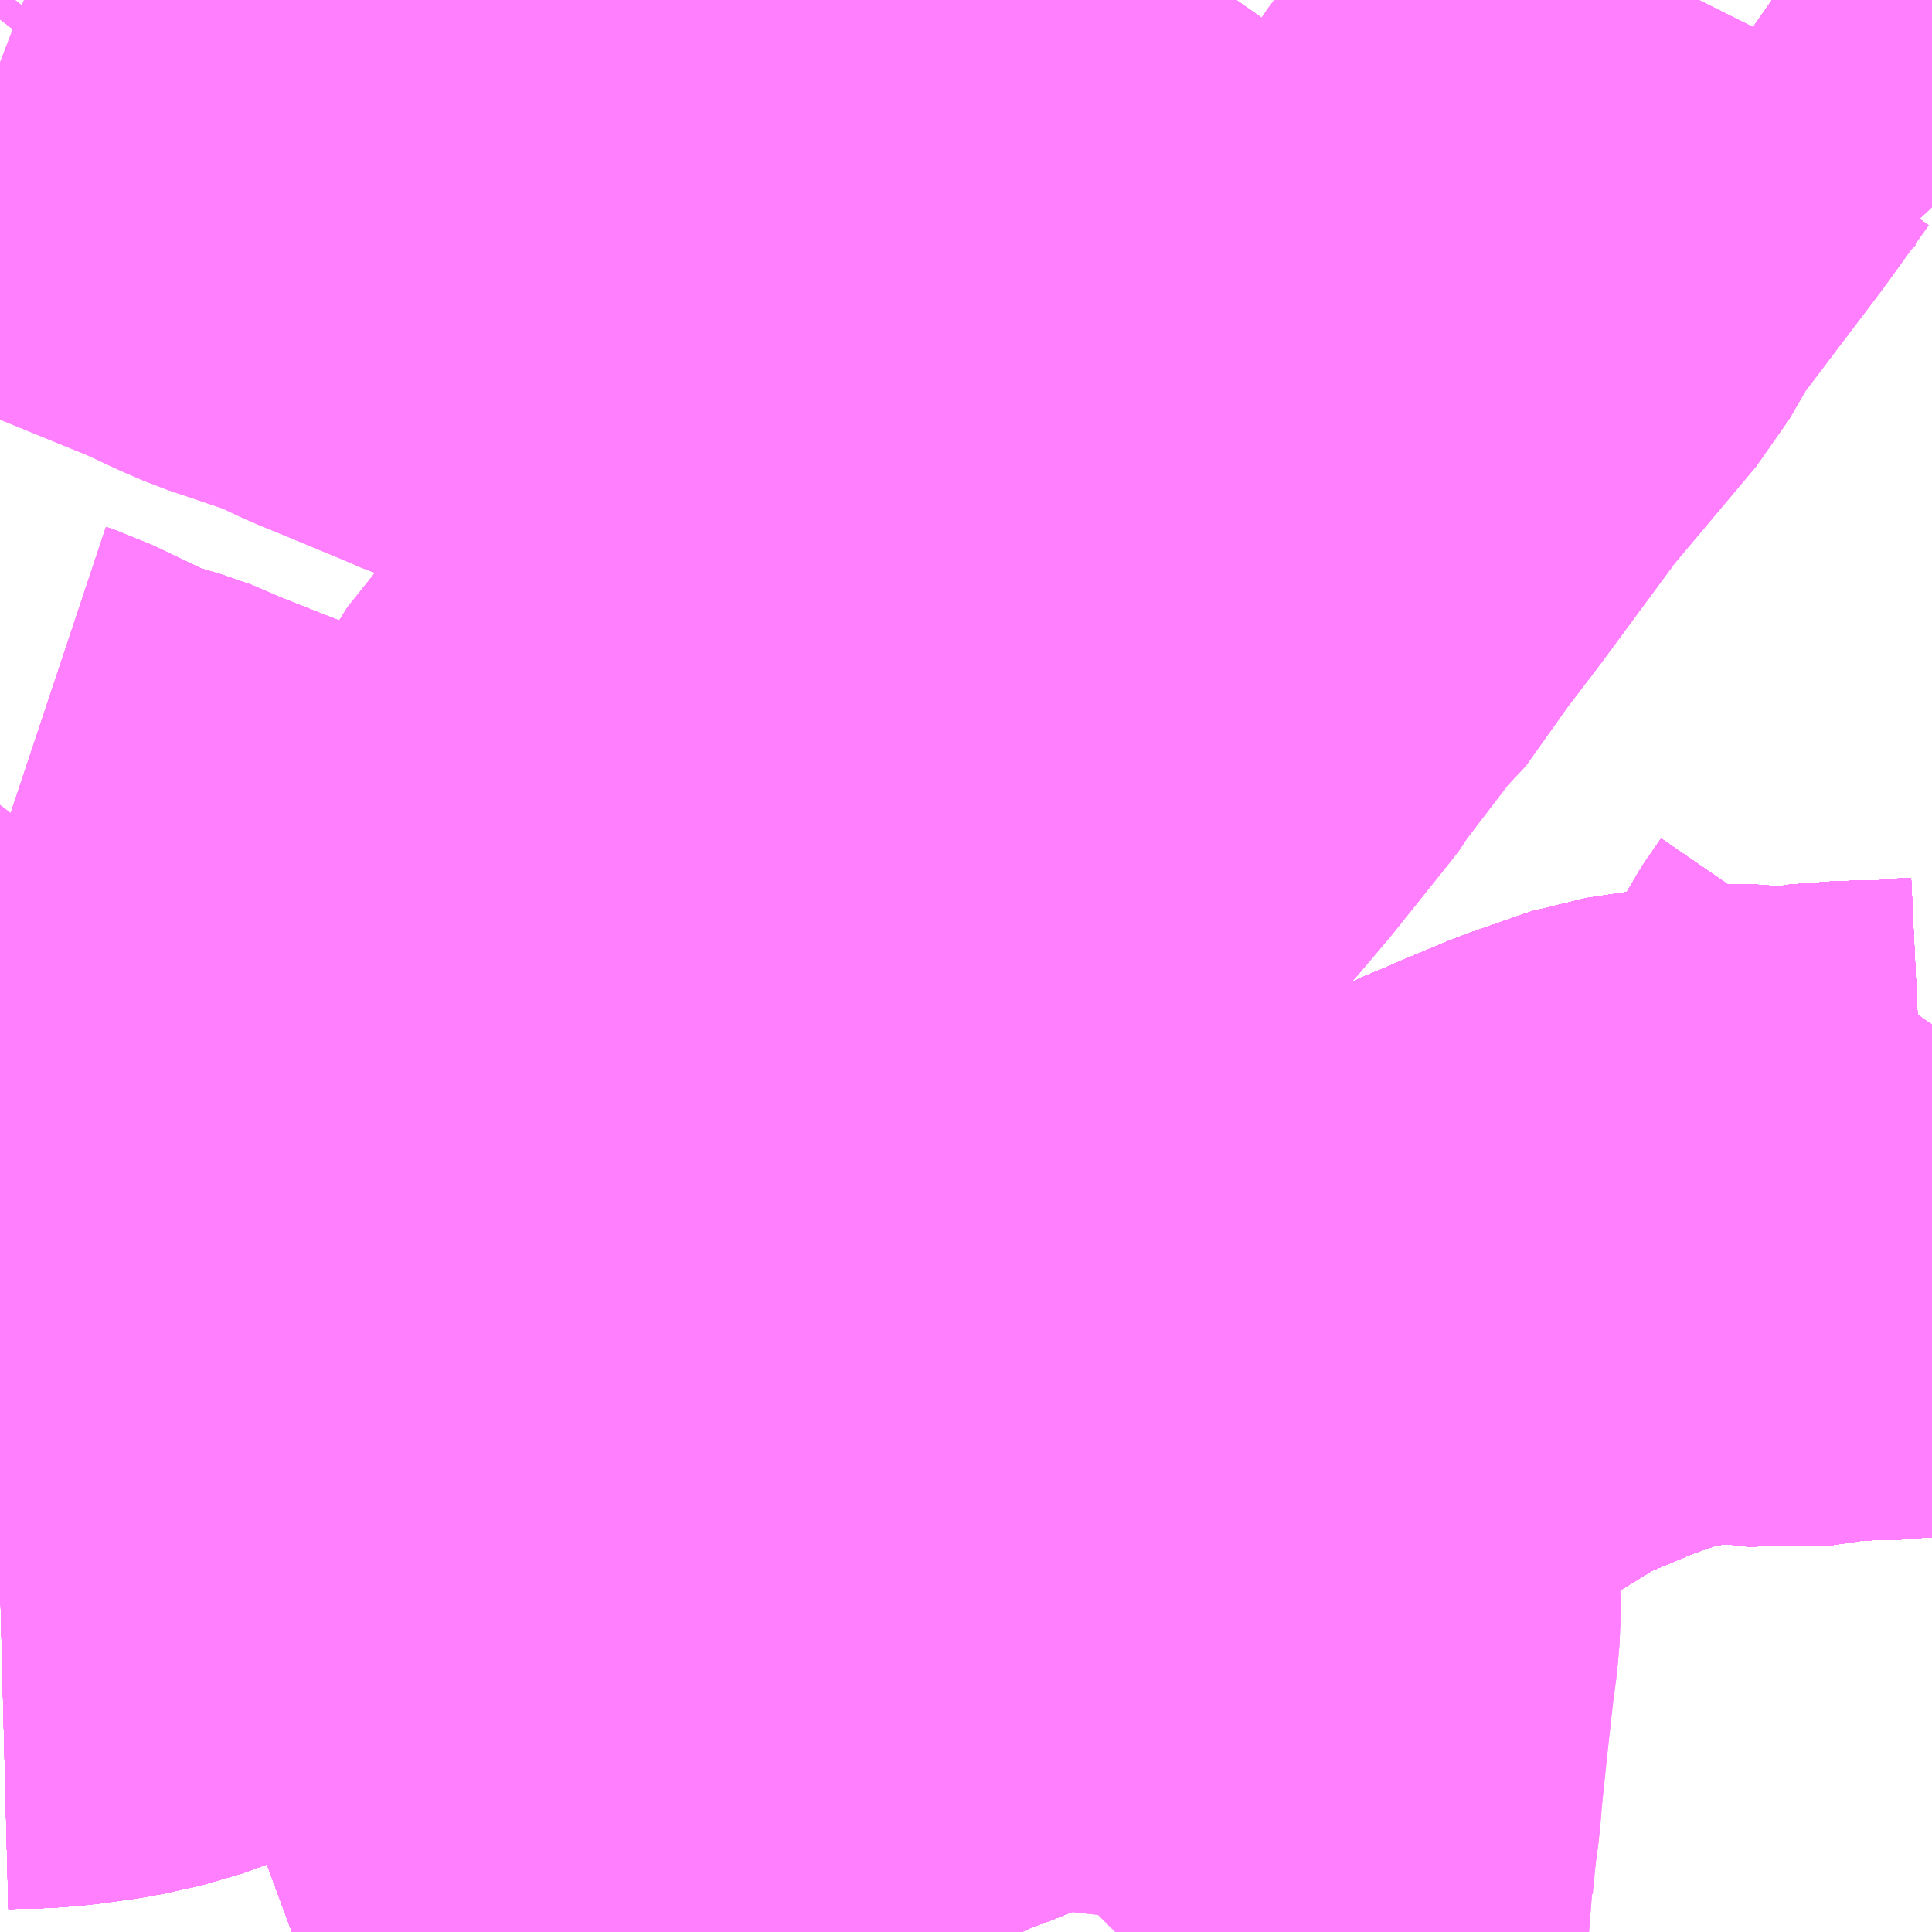<?xml version="1.0" encoding="UTF-8"?>
<svg  xmlns="http://www.w3.org/2000/svg" xmlns:xlink="http://www.w3.org/1999/xlink" xmlns:go="http://purl.org/svgmap/profile" property="N07_001,N07_002,N07_003,N07_004,N07_005,N07_006,N07_007" viewBox="14139.404 -4308.838 2.197 2.197" go:dataArea="14139.404296875 -4308.837890625 2.197265625 2.197265625" >
<globalCoordinateSystem srsName="http://purl.org/crs/84" transform="matrix(100.0,0.0,0.0,-100.0,0.0,0.0)" />
<defs>
 <g id="p0" >
  <circle cx="0.0" cy="0.0" r="3" stroke="green" stroke-width="0.75" vector-effect="non-scaling-stroke" />
 </g>
</defs>
<g fill="none" fill-rule="evenodd" stroke="#FF00FF" stroke-width="0.75" opacity="0.5" vector-effect="non-scaling-stroke" stroke-linejoin="bevel" >
<path content="1,JR北海道バス（株）,2北郷,16.0,14.5,14.5," xlink:title="1" d="M14141.059,-4306.641L14140.98,-4306.685L14140.867,-4306.75L14140.846,-4306.762L14140.823,-4306.766L14140.799,-4306.76L14140.79,-4306.756L14140.78,-4306.75L14140.762,-4306.733L14140.698,-4306.668L14140.685,-4306.654L14140.672,-4306.641M14140.291,-4306.641L14140.281,-4306.648L14140.212,-4306.719L14140.134,-4306.799L14140.133,-4306.796L14140.045,-4306.762L14139.986,-4306.741L14139.943,-4306.724L14139.928,-4306.719L14139.918,-4306.714L14139.905,-4306.709L14139.869,-4306.696L14139.79,-4306.661L14139.782,-4306.658L14139.736,-4306.641"/>
<path content="1,JR北海道バス（株）,5米里,11.5,10.5,10.5," xlink:title="1" d="M14139.736,-4306.641L14139.782,-4306.658L14139.79,-4306.661L14139.869,-4306.696L14139.905,-4306.709L14139.918,-4306.714L14139.928,-4306.719L14139.943,-4306.724L14139.986,-4306.741L14140.045,-4306.762L14140.133,-4306.796L14140.134,-4306.799L14140.151,-4306.813L14140.191,-4306.843L14140.225,-4306.868L14140.243,-4306.881L14140.275,-4306.897L14140.355,-4306.955L14140.356,-4306.955L14140.356,-4306.955L14140.356,-4306.955L14140.356,-4306.955L14140.356,-4306.956L14140.356,-4306.956L14140.356,-4306.956L14140.356,-4306.956L14140.356,-4306.956L14140.363,-4306.959L14140.368,-4306.962L14140.373,-4306.964L14140.428,-4306.991L14140.447,-4306.998L14140.461,-4307.003L14140.514,-4307.024L14140.525,-4307.028L14140.529,-4307.03L14140.555,-4307.037L14140.574,-4307.055L14140.604,-4307.073L14140.633,-4307.092L14140.637,-4307.094L14140.668,-4307.114L14140.673,-4307.117L14140.682,-4307.123L14140.709,-4307.14L14140.746,-4307.163L14140.756,-4307.17L14140.77,-4307.18L14140.781,-4307.187L14140.799,-4307.199L14140.833,-4307.221L14140.846,-4307.228L14140.905,-4307.267L14140.917,-4307.275L14140.922,-4307.278L14140.935,-4307.286L14140.957,-4307.3L14140.978,-4307.313L14140.987,-4307.32L14140.994,-4307.325L14141.029,-4307.339L14141.045,-4307.346L14141.11,-4307.386L14141.12,-4307.391L14141.132,-4307.395L14141.136,-4307.397L14141.196,-4307.422L14141.256,-4307.443L14141.265,-4307.446L14141.278,-4307.448L14141.325,-4307.455L14141.333,-4307.456L14141.355,-4307.457L14141.373,-4307.458L14141.388,-4307.457L14141.433,-4307.452L14141.494,-4307.461L14141.505,-4307.461L14141.513,-4307.461L14141.532,-4307.462L14141.536,-4307.462L14141.561,-4307.462L14141.574,-4307.464L14141.567,-4307.495L14141.563,-4307.542L14141.564,-4307.551L14141.563,-4307.577L14141.566,-4307.603L14141.569,-4307.618L14141.576,-4307.632L14141.58,-4307.64L14141.602,-4307.672"/>
<path content="1,JR北海道バス（株）,7米里,11.5,11.5,11.5," xlink:title="1" d="M14139.736,-4306.641L14139.782,-4306.658L14139.79,-4306.661L14139.869,-4306.696L14139.905,-4306.709L14139.918,-4306.714L14139.928,-4306.719L14139.943,-4306.724L14139.986,-4306.741L14140.045,-4306.762L14140.133,-4306.796L14140.134,-4306.799L14140.151,-4306.813L14140.191,-4306.843L14140.225,-4306.868L14140.243,-4306.881L14140.275,-4306.897L14140.355,-4306.955L14140.356,-4306.955L14140.356,-4306.955L14140.356,-4306.955L14140.356,-4306.955L14140.356,-4306.956L14140.356,-4306.956L14140.356,-4306.956L14140.356,-4306.956L14140.356,-4306.956L14140.363,-4306.959L14140.368,-4306.962L14140.373,-4306.964L14140.428,-4306.991L14140.447,-4306.998L14140.461,-4307.003L14140.514,-4307.024L14140.525,-4307.028L14140.529,-4307.03L14140.555,-4307.037L14140.574,-4307.055L14140.604,-4307.073L14140.633,-4307.092L14140.637,-4307.094L14140.668,-4307.114L14140.673,-4307.117L14140.682,-4307.123L14140.709,-4307.14L14140.746,-4307.163L14140.756,-4307.17L14140.77,-4307.18L14140.781,-4307.187L14140.799,-4307.199L14140.833,-4307.221L14140.846,-4307.228L14140.905,-4307.267L14140.917,-4307.275L14140.922,-4307.278L14140.935,-4307.286L14140.957,-4307.3L14140.978,-4307.313L14140.987,-4307.32L14140.994,-4307.325L14141.029,-4307.339L14141.045,-4307.346L14141.11,-4307.386L14141.12,-4307.391L14141.132,-4307.395L14141.136,-4307.397L14141.196,-4307.422L14141.256,-4307.443L14141.265,-4307.446L14141.278,-4307.448L14141.325,-4307.455L14141.333,-4307.456L14141.355,-4307.457L14141.373,-4307.458L14141.388,-4307.457L14141.433,-4307.452L14141.494,-4307.461L14141.505,-4307.461L14141.513,-4307.461L14141.532,-4307.462L14141.536,-4307.462L14141.561,-4307.462L14141.574,-4307.464L14141.567,-4307.495L14141.563,-4307.542L14141.564,-4307.551L14141.563,-4307.577L14141.566,-4307.603L14141.569,-4307.618L14141.576,-4307.632L14141.58,-4307.64L14141.602,-4307.672"/>
<path content="1,JR北海道バス（株）,8米里,5.0,4.0,4.0," xlink:title="1" d="M14141.602,-4307.672L14141.58,-4307.64L14141.576,-4307.632L14141.569,-4307.618L14141.566,-4307.603L14141.563,-4307.577L14141.564,-4307.551L14141.563,-4307.542L14141.567,-4307.495L14141.574,-4307.464L14141.561,-4307.462L14141.536,-4307.462L14141.532,-4307.462L14141.513,-4307.461L14141.505,-4307.461L14141.494,-4307.461L14141.433,-4307.452L14141.388,-4307.457L14141.373,-4307.458L14141.355,-4307.457L14141.333,-4307.456L14141.325,-4307.455L14141.278,-4307.448L14141.265,-4307.446L14141.256,-4307.443L14141.196,-4307.422L14141.136,-4307.397L14141.132,-4307.395L14141.12,-4307.391L14141.11,-4307.386L14141.045,-4307.346L14141.029,-4307.339L14140.994,-4307.325L14140.987,-4307.32L14140.978,-4307.313L14140.957,-4307.3L14140.935,-4307.286L14140.922,-4307.278L14140.917,-4307.275L14140.905,-4307.267L14140.846,-4307.228L14140.833,-4307.221L14140.799,-4307.199L14140.781,-4307.187L14140.77,-4307.18L14140.756,-4307.17L14140.746,-4307.163L14140.709,-4307.14L14140.682,-4307.123L14140.673,-4307.117L14140.668,-4307.114L14140.637,-4307.094L14140.633,-4307.092L14140.604,-4307.073L14140.574,-4307.055L14140.555,-4307.037L14140.529,-4307.03L14140.525,-4307.028L14140.514,-4307.024L14140.461,-4307.003L14140.447,-4306.998L14140.428,-4306.991L14140.373,-4306.964L14140.368,-4306.962L14140.363,-4306.959L14140.356,-4306.956L14140.356,-4306.956L14140.356,-4306.956L14140.356,-4306.956L14140.356,-4306.956L14140.356,-4306.955L14140.356,-4306.955L14140.356,-4306.955L14140.356,-4306.955L14140.355,-4306.955L14140.275,-4306.897L14140.243,-4306.881L14140.225,-4306.868L14140.191,-4306.843L14140.151,-4306.813L14140.134,-4306.799L14140.133,-4306.796L14140.045,-4306.762L14139.986,-4306.741L14139.943,-4306.724L14139.928,-4306.719L14139.918,-4306.714L14139.905,-4306.709L14139.869,-4306.696L14139.79,-4306.661L14139.782,-4306.658L14139.736,-4306.641"/>
<path content="1,JR北海道バス（株）,バ5米里,4.5,2.0,2.0," xlink:title="1" d="M14139.736,-4306.641L14139.782,-4306.658L14139.79,-4306.661L14139.869,-4306.696L14139.905,-4306.709L14139.918,-4306.714L14139.928,-4306.719L14139.943,-4306.724L14139.986,-4306.741L14140.045,-4306.762L14140.133,-4306.796L14140.134,-4306.799L14140.151,-4306.813L14140.191,-4306.843L14140.225,-4306.868L14140.243,-4306.881L14140.275,-4306.897L14140.355,-4306.955L14140.356,-4306.955L14140.356,-4306.955L14140.356,-4306.955L14140.356,-4306.955L14140.356,-4306.956L14140.356,-4306.956L14140.356,-4306.956L14140.356,-4306.956L14140.356,-4306.956L14140.363,-4306.959L14140.368,-4306.962L14140.373,-4306.964L14140.428,-4306.991L14140.447,-4306.998L14140.461,-4307.003L14140.514,-4307.024L14140.525,-4307.028L14140.529,-4307.03L14140.555,-4307.037L14140.574,-4307.055L14140.604,-4307.073L14140.633,-4307.092L14140.637,-4307.094L14140.668,-4307.114L14140.673,-4307.117L14140.682,-4307.123L14140.709,-4307.14L14140.746,-4307.163L14140.756,-4307.17L14140.77,-4307.18L14140.781,-4307.187L14140.799,-4307.199L14140.833,-4307.221L14140.846,-4307.228L14140.905,-4307.267L14140.917,-4307.275L14140.922,-4307.278L14140.935,-4307.286L14140.957,-4307.3L14140.978,-4307.313L14140.987,-4307.32L14140.994,-4307.325L14141.029,-4307.339L14141.045,-4307.346L14141.11,-4307.386L14141.12,-4307.391L14141.132,-4307.395L14141.136,-4307.397L14141.196,-4307.422L14141.256,-4307.443L14141.265,-4307.446L14141.278,-4307.448L14141.325,-4307.455L14141.333,-4307.456L14141.355,-4307.457L14141.373,-4307.458L14141.388,-4307.457L14141.433,-4307.452L14141.494,-4307.461L14141.505,-4307.461L14141.513,-4307.461L14141.532,-4307.462L14141.536,-4307.462L14141.561,-4307.462L14141.574,-4307.464L14141.567,-4307.495L14141.563,-4307.542L14141.564,-4307.551L14141.563,-4307.577L14141.566,-4307.603L14141.569,-4307.618L14141.576,-4307.632L14141.58,-4307.64L14141.602,-4307.672"/>
<path content="1,JR北海道バス（株）,流氷もんべつ号,4.2,4.2,4.2," xlink:title="1" d="M14139.736,-4306.641L14139.782,-4306.658L14139.79,-4306.661L14139.869,-4306.696L14139.905,-4306.709L14139.918,-4306.714L14139.928,-4306.719L14139.943,-4306.724L14139.986,-4306.741L14140.045,-4306.762L14140.133,-4306.796L14140.134,-4306.799L14140.151,-4306.813L14140.191,-4306.843L14140.225,-4306.868L14140.243,-4306.881L14140.275,-4306.897L14140.355,-4306.955L14140.356,-4306.955L14140.356,-4306.955L14140.356,-4306.955L14140.356,-4306.955L14140.356,-4306.956L14140.356,-4306.956L14140.356,-4306.956L14140.356,-4306.956L14140.356,-4306.956L14140.363,-4306.959L14140.368,-4306.962L14140.373,-4306.964L14140.428,-4306.991L14140.447,-4306.998L14140.461,-4307.003L14140.514,-4307.024L14140.525,-4307.028L14140.529,-4307.03L14140.555,-4307.037L14140.574,-4307.055L14140.604,-4307.073L14140.633,-4307.092L14140.637,-4307.094L14140.668,-4307.114L14140.673,-4307.117L14140.682,-4307.123L14140.709,-4307.14L14140.746,-4307.163L14140.756,-4307.17L14140.77,-4307.18L14140.781,-4307.187L14140.799,-4307.199L14140.833,-4307.221L14140.846,-4307.228L14140.905,-4307.267L14140.917,-4307.275L14140.922,-4307.278L14140.935,-4307.286L14140.957,-4307.3L14140.978,-4307.313L14140.987,-4307.32L14140.994,-4307.325L14141.029,-4307.339L14141.045,-4307.346L14141.11,-4307.386L14141.12,-4307.391L14141.132,-4307.395L14141.136,-4307.397L14141.196,-4307.422L14141.256,-4307.443L14141.265,-4307.446L14141.278,-4307.448L14141.325,-4307.455L14141.333,-4307.456L14141.355,-4307.457L14141.373,-4307.458L14141.388,-4307.457L14141.433,-4307.452L14141.494,-4307.461L14141.505,-4307.461L14141.513,-4307.461L14141.532,-4307.462L14141.536,-4307.462L14141.561,-4307.462L14141.574,-4307.464L14141.595,-4307.465L14141.602,-4307.466"/>
<path content="1,JR北海道バス（株）,菊7-1米里,1.8,1.1,1.1," xlink:title="1" d="M14139.736,-4306.641L14139.782,-4306.658L14139.79,-4306.661L14139.869,-4306.696L14139.905,-4306.709L14139.918,-4306.714L14139.928,-4306.719L14139.943,-4306.724L14139.986,-4306.741L14140.045,-4306.762L14140.133,-4306.796L14140.134,-4306.799L14140.151,-4306.813L14140.191,-4306.843L14140.225,-4306.868L14140.243,-4306.881L14140.275,-4306.897L14140.355,-4306.955L14140.356,-4306.955L14140.356,-4306.955L14140.356,-4306.955L14140.356,-4306.955L14140.356,-4306.956L14140.356,-4306.956L14140.356,-4306.956L14140.356,-4306.956L14140.356,-4306.956L14140.363,-4306.959L14140.368,-4306.962L14140.373,-4306.964L14140.428,-4306.991L14140.447,-4306.998L14140.461,-4307.003L14140.514,-4307.024L14140.525,-4307.028L14140.529,-4307.03L14140.555,-4307.037L14140.574,-4307.055L14140.604,-4307.073L14140.633,-4307.092L14140.637,-4307.094L14140.668,-4307.114L14140.673,-4307.117L14140.682,-4307.123L14140.709,-4307.14L14140.746,-4307.163L14140.756,-4307.17L14140.77,-4307.18L14140.781,-4307.187L14140.799,-4307.199L14140.833,-4307.221L14140.846,-4307.228L14140.905,-4307.267L14140.917,-4307.275L14140.922,-4307.278L14140.935,-4307.286L14140.957,-4307.3L14140.978,-4307.313L14140.987,-4307.32L14140.994,-4307.325L14141.029,-4307.339L14141.045,-4307.346L14141.11,-4307.386L14141.12,-4307.391L14141.132,-4307.395L14141.136,-4307.397L14141.196,-4307.422L14141.256,-4307.443L14141.265,-4307.446L14141.278,-4307.448L14141.325,-4307.455L14141.333,-4307.456L14141.355,-4307.457L14141.373,-4307.458L14141.388,-4307.457L14141.433,-4307.452L14141.494,-4307.461L14141.505,-4307.461L14141.513,-4307.461L14141.532,-4307.462L14141.536,-4307.462L14141.561,-4307.462L14141.574,-4307.464L14141.567,-4307.495L14141.563,-4307.542L14141.564,-4307.551L14141.563,-4307.577L14141.566,-4307.603L14141.569,-4307.618L14141.576,-4307.632L14141.58,-4307.64L14141.602,-4307.672"/>
<path content="1,JR北海道バス（株）,菊7米里,19.3,7.4,7.4," xlink:title="1" d="M14139.736,-4306.641L14139.782,-4306.658L14139.79,-4306.661L14139.869,-4306.696L14139.905,-4306.709L14139.918,-4306.714L14139.928,-4306.719L14139.943,-4306.724L14139.986,-4306.741L14140.045,-4306.762L14140.133,-4306.796L14140.134,-4306.799L14140.151,-4306.813L14140.191,-4306.843L14140.225,-4306.868L14140.243,-4306.881L14140.275,-4306.897L14140.355,-4306.955L14140.356,-4306.955L14140.356,-4306.955L14140.356,-4306.955L14140.356,-4306.955L14140.356,-4306.956L14140.356,-4306.956L14140.356,-4306.956L14140.356,-4306.956L14140.356,-4306.956L14140.363,-4306.959L14140.368,-4306.962L14140.373,-4306.964L14140.428,-4306.991L14140.447,-4306.998L14140.461,-4307.003L14140.514,-4307.024L14140.525,-4307.028L14140.529,-4307.03L14140.555,-4307.037L14140.574,-4307.055L14140.604,-4307.073L14140.633,-4307.092L14140.637,-4307.094L14140.668,-4307.114L14140.673,-4307.117L14140.682,-4307.123L14140.709,-4307.14L14140.746,-4307.163L14140.756,-4307.17L14140.77,-4307.18L14140.781,-4307.187L14140.799,-4307.199L14140.833,-4307.221L14140.846,-4307.228L14140.905,-4307.267L14140.917,-4307.275L14140.922,-4307.278L14140.935,-4307.286L14140.957,-4307.3L14140.978,-4307.313L14140.987,-4307.32L14140.994,-4307.325L14141.029,-4307.339L14141.045,-4307.346L14141.11,-4307.386L14141.12,-4307.391L14141.132,-4307.395L14141.136,-4307.397L14141.196,-4307.422L14141.256,-4307.443L14141.265,-4307.446L14141.278,-4307.448L14141.325,-4307.455L14141.333,-4307.456L14141.355,-4307.457L14141.373,-4307.458L14141.388,-4307.457L14141.433,-4307.452L14141.494,-4307.461L14141.505,-4307.461L14141.513,-4307.461L14141.532,-4307.462L14141.536,-4307.462L14141.561,-4307.462L14141.574,-4307.464L14141.567,-4307.495L14141.563,-4307.542L14141.564,-4307.551L14141.563,-4307.577L14141.566,-4307.603L14141.569,-4307.618L14141.576,-4307.632L14141.58,-4307.64L14141.602,-4307.672"/>
<path content="1,JR北海道バス（株）,高速あさひかわ号,4.5,4.5,4.5," xlink:title="1" d="M14139.736,-4306.641L14139.782,-4306.658L14139.79,-4306.661L14139.869,-4306.696L14139.905,-4306.709L14139.918,-4306.714L14139.928,-4306.719L14139.943,-4306.724L14139.986,-4306.741L14140.045,-4306.762L14140.133,-4306.796L14140.134,-4306.799L14140.151,-4306.813L14140.191,-4306.843L14140.225,-4306.868L14140.243,-4306.881L14140.275,-4306.897L14140.355,-4306.955L14140.356,-4306.955L14140.356,-4306.955L14140.356,-4306.955L14140.356,-4306.955L14140.356,-4306.956L14140.356,-4306.956L14140.356,-4306.956L14140.356,-4306.956L14140.356,-4306.956L14140.363,-4306.959L14140.368,-4306.962L14140.373,-4306.964L14140.428,-4306.991L14140.447,-4306.998L14140.461,-4307.003L14140.514,-4307.024L14140.525,-4307.028L14140.529,-4307.03L14140.555,-4307.037L14140.574,-4307.055L14140.604,-4307.073L14140.633,-4307.092L14140.637,-4307.094L14140.668,-4307.114L14140.673,-4307.117L14140.682,-4307.123L14140.709,-4307.14L14140.746,-4307.163L14140.756,-4307.17L14140.77,-4307.18L14140.781,-4307.187L14140.799,-4307.199L14140.833,-4307.221L14140.846,-4307.228L14140.905,-4307.267L14140.917,-4307.275L14140.922,-4307.278L14140.935,-4307.286L14140.957,-4307.3L14140.978,-4307.313L14140.987,-4307.32L14140.994,-4307.325L14141.029,-4307.339L14141.045,-4307.346L14141.11,-4307.386L14141.12,-4307.391L14141.132,-4307.395L14141.136,-4307.397L14141.196,-4307.422L14141.256,-4307.443L14141.265,-4307.446L14141.278,-4307.448L14141.325,-4307.455L14141.333,-4307.456L14141.355,-4307.457L14141.373,-4307.458L14141.388,-4307.457L14141.433,-4307.452L14141.494,-4307.461L14141.505,-4307.461L14141.513,-4307.461L14141.532,-4307.462L14141.536,-4307.462L14141.561,-4307.462L14141.574,-4307.464L14141.595,-4307.465L14141.602,-4307.466"/>
<path content="1,JR北海道バス（株）,高速ひろおサンタ号,1.0,1.0,1.0," xlink:title="1" d="M14141.602,-4308.686L14141.552,-4308.735L14141.439,-4308.824L14141.419,-4308.838"/>
<path content="1,北海道中央バス（株）,50　雁来線,5.0,0.0,0.0," xlink:title="1" d="M14139.404,-4307.042L14139.443,-4307.043L14139.467,-4307.045L14139.51,-4307.051L14139.551,-4307.06L14139.584,-4307.072L14139.588,-4307.074L14139.616,-4307.088L14139.662,-4307.116L14139.704,-4307.149L14139.755,-4307.19L14139.789,-4307.217L14139.849,-4307.258L14139.86,-4307.269L14139.924,-4307.316L14139.954,-4307.337L14139.987,-4307.363L14140.065,-4307.419L14140.145,-4307.483L14140.197,-4307.526L14140.226,-4307.552L14140.283,-4307.607L14140.358,-4307.68L14140.396,-4307.714L14140.469,-4307.785L14140.477,-4307.792L14140.58,-4307.885L14140.664,-4307.974L14140.697,-4308.013L14140.761,-4308.093L14140.764,-4308.097L14140.768,-4308.104L14140.833,-4308.189L14140.866,-4308.224L14140.879,-4308.249L14140.924,-4308.308L14141.014,-4308.43L14141.114,-4308.549L14141.144,-4308.601L14141.244,-4308.733L14141.293,-4308.801L14141.322,-4308.829L14141.334,-4308.834L14141.336,-4308.838"/>
<path content="1,北海道中央バス（株）,90　札江線,11.0,9.5,9.5," xlink:title="1" d="M14139.404,-4307.042L14139.443,-4307.043L14139.467,-4307.045L14139.51,-4307.051L14139.551,-4307.06L14139.584,-4307.072L14139.588,-4307.074L14139.616,-4307.088L14139.662,-4307.116L14139.704,-4307.149L14139.755,-4307.19L14139.789,-4307.217L14139.849,-4307.258L14139.86,-4307.269L14139.924,-4307.316L14139.954,-4307.337L14139.987,-4307.363L14140.065,-4307.419L14140.145,-4307.483L14140.197,-4307.526L14140.226,-4307.552L14140.283,-4307.607L14140.358,-4307.68L14140.396,-4307.714L14140.469,-4307.785L14140.477,-4307.792L14140.58,-4307.885L14140.664,-4307.974L14140.697,-4308.013L14140.761,-4308.093L14140.764,-4308.097L14140.768,-4308.104L14140.833,-4308.189L14140.866,-4308.224L14140.879,-4308.249L14140.924,-4308.308L14141.014,-4308.43L14141.114,-4308.549L14141.144,-4308.601L14141.244,-4308.733L14141.293,-4308.801L14141.322,-4308.829L14141.334,-4308.834L14141.336,-4308.838"/>
<path content="1,北海道中央バス（株）,イーグルライナー,2.0,2.0,2.0," xlink:title="1" d="M14139.404,-4307.042L14139.443,-4307.043L14139.467,-4307.045L14139.51,-4307.051L14139.551,-4307.06L14139.584,-4307.072L14139.588,-4307.074L14139.616,-4307.088L14139.662,-4307.116L14139.704,-4307.149L14139.755,-4307.19L14139.789,-4307.217L14139.849,-4307.258L14139.86,-4307.269L14139.924,-4307.316L14139.954,-4307.337L14139.987,-4307.363L14140.065,-4307.419L14140.145,-4307.483L14140.197,-4307.526L14140.226,-4307.552L14140.234,-4307.554L14140.249,-4307.544L14140.258,-4307.539L14140.296,-4307.514L14140.358,-4307.476L14140.383,-4307.46L14140.504,-4307.385L14140.53,-4307.369L14140.555,-4307.352L14140.625,-4307.298L14140.719,-4307.226L14140.755,-4307.193L14140.77,-4307.18L14140.781,-4307.187L14140.799,-4307.199L14140.833,-4307.221L14140.846,-4307.228L14140.905,-4307.267L14140.917,-4307.275L14140.922,-4307.278L14140.935,-4307.286L14140.957,-4307.3L14140.978,-4307.313L14140.987,-4307.32L14140.994,-4307.325L14141.029,-4307.339L14141.045,-4307.346L14141.11,-4307.386L14141.12,-4307.391L14141.132,-4307.395L14141.136,-4307.397L14141.196,-4307.422L14141.256,-4307.443L14141.265,-4307.446L14141.278,-4307.448L14141.325,-4307.455L14141.333,-4307.456L14141.355,-4307.457L14141.373,-4307.458L14141.388,-4307.457L14141.433,-4307.452L14141.494,-4307.461L14141.505,-4307.461L14141.513,-4307.461L14141.532,-4307.462L14141.536,-4307.462L14141.561,-4307.462L14141.574,-4307.464L14141.595,-4307.465L14141.602,-4307.466"/>
<path content="1,北海道中央バス（株）,スターライト釧路号,2.0,2.0,2.0," xlink:title="1" d="M14139.736,-4306.641L14139.782,-4306.658L14139.79,-4306.661L14139.869,-4306.696L14139.905,-4306.709L14139.918,-4306.714L14139.928,-4306.719L14139.943,-4306.724L14139.986,-4306.741L14140.045,-4306.762L14140.133,-4306.796L14140.134,-4306.799L14140.151,-4306.813L14140.191,-4306.843L14140.225,-4306.868L14140.243,-4306.881L14140.275,-4306.897L14140.356,-4306.955L14140.356,-4306.956L14140.356,-4306.956L14140.356,-4306.956L14140.356,-4306.956L14140.356,-4306.956L14140.363,-4306.959L14140.368,-4306.962L14140.373,-4306.964L14140.428,-4306.991L14140.447,-4306.998L14140.461,-4307.003L14140.514,-4307.024L14140.525,-4307.028L14140.529,-4307.03L14140.555,-4307.037L14140.574,-4307.055L14140.604,-4307.073L14140.633,-4307.092L14140.637,-4307.094L14140.668,-4307.114L14140.673,-4307.117L14140.682,-4307.123L14140.709,-4307.14L14140.746,-4307.163L14140.756,-4307.17L14140.77,-4307.18L14140.781,-4307.187L14140.799,-4307.199L14140.833,-4307.221L14140.846,-4307.228L14140.905,-4307.267L14140.917,-4307.275L14140.922,-4307.278L14140.935,-4307.286L14140.957,-4307.3L14140.978,-4307.313L14140.987,-4307.32L14140.994,-4307.325L14141.029,-4307.339L14141.045,-4307.346L14141.11,-4307.386L14141.12,-4307.391L14141.132,-4307.395L14141.136,-4307.397L14141.196,-4307.422L14141.256,-4307.443L14141.265,-4307.446L14141.278,-4307.448L14141.325,-4307.455L14141.333,-4307.456L14141.355,-4307.457L14141.373,-4307.458L14141.388,-4307.457L14141.433,-4307.452L14141.494,-4307.461L14141.505,-4307.461L14141.513,-4307.461L14141.532,-4307.462L14141.536,-4307.462L14141.561,-4307.462L14141.574,-4307.464L14141.567,-4307.495L14141.563,-4307.542L14141.564,-4307.551L14141.563,-4307.577L14141.566,-4307.603L14141.569,-4307.618L14141.576,-4307.632L14141.58,-4307.64L14141.602,-4307.672"/>
<path content="1,北海道中央バス（株）,ドリーミントオホーツク号,10.0,10.0,10.0," xlink:title="1" d="M14139.736,-4306.641L14139.782,-4306.658L14139.79,-4306.661L14139.869,-4306.696L14139.905,-4306.709L14139.918,-4306.714L14139.928,-4306.719L14139.943,-4306.724L14139.986,-4306.741L14140.045,-4306.762L14140.133,-4306.796L14140.134,-4306.799L14140.151,-4306.813L14140.191,-4306.843L14140.225,-4306.868L14140.243,-4306.881L14140.275,-4306.897L14140.355,-4306.955L14140.356,-4306.955L14140.356,-4306.955L14140.356,-4306.955L14140.356,-4306.955L14140.356,-4306.956L14140.356,-4306.956L14140.356,-4306.956L14140.356,-4306.956L14140.356,-4306.956L14140.363,-4306.959L14140.368,-4306.962L14140.373,-4306.964L14140.428,-4306.991L14140.447,-4306.998L14140.461,-4307.003L14140.514,-4307.024L14140.525,-4307.028L14140.529,-4307.03L14140.555,-4307.037L14140.574,-4307.055L14140.604,-4307.073L14140.633,-4307.092L14140.637,-4307.094L14140.668,-4307.114L14140.673,-4307.117L14140.682,-4307.123L14140.709,-4307.14L14140.746,-4307.163L14140.756,-4307.17L14140.77,-4307.18L14140.781,-4307.187L14140.799,-4307.199L14140.833,-4307.221L14140.846,-4307.228L14140.905,-4307.267L14140.917,-4307.275L14140.922,-4307.278L14140.935,-4307.286L14140.957,-4307.3L14140.978,-4307.313L14140.987,-4307.32L14140.994,-4307.325L14141.029,-4307.339L14141.045,-4307.346L14141.11,-4307.386L14141.12,-4307.391L14141.132,-4307.395L14141.136,-4307.397L14141.196,-4307.422L14141.256,-4307.443L14141.265,-4307.446L14141.278,-4307.448L14141.325,-4307.455L14141.333,-4307.456L14141.355,-4307.457L14141.373,-4307.458L14141.388,-4307.457L14141.433,-4307.452L14141.494,-4307.461L14141.505,-4307.461L14141.513,-4307.461L14141.532,-4307.462L14141.536,-4307.462L14141.561,-4307.462L14141.574,-4307.464L14141.595,-4307.465L14141.602,-4307.466"/>
<path content="1,北海道中央バス（株）,地下鉄北24条駅・地下鉄環状通東駅～新千歳空港,0.0,0.0,0.0," xlink:title="1" d="M14141.419,-4308.838L14141.439,-4308.824L14141.552,-4308.735L14141.602,-4308.686"/>
<path content="1,北海道中央バス（株）,新千歳空港連絡バス（宮の沢）,3.0,3.0,3.0," xlink:title="1" d="M14141.602,-4308.686L14141.552,-4308.735L14141.439,-4308.824L14141.419,-4308.838"/>
<path content="1,北海道中央バス（株）,札幌運転免許試験場線,999.9,999.9,999.9," xlink:title="1" d="M14141.602,-4308.686L14141.552,-4308.735L14141.439,-4308.824L14141.419,-4308.838"/>
<path content="1,北海道中央バス（株）,東3　苗穂線,35.5,29.0,29.0," xlink:title="1" d="M14139.404,-4307.623L14139.423,-4307.646L14139.464,-4307.7L14139.497,-4307.745L14139.507,-4307.757L14139.549,-4307.812L14139.555,-4307.823"/>
<path content="1,北海道中央バス（株）,東3　苗穂線,35.5,29.0,29.0," xlink:title="1" d="M14139.555,-4307.823L14139.57,-4307.816L14139.633,-4307.791L14139.7,-4307.765L14139.709,-4307.761L14139.713,-4307.759L14139.77,-4307.737L14139.821,-4307.717L14139.896,-4307.687L14139.914,-4307.68L14139.917,-4307.688L14139.955,-4307.728L14139.978,-4307.767L14140.033,-4307.838L14140.04,-4307.847L14140.072,-4307.889L14140.084,-4307.896L14140.092,-4307.913L14140.131,-4307.962L14140.135,-4307.966L14140.166,-4308.005L14140.219,-4308.074L14140.308,-4308.19L14140.348,-4308.243L14140.355,-4308.254L14140.364,-4308.26"/>
<path content="1,北海道中央バス（株）,東3　苗穂線,35.5,29.0,29.0," xlink:title="1" d="M14139.499,-4307.84L14139.55,-4307.825L14139.555,-4307.823"/>
<path content="1,北海道中央バス（株）,東60　北15条線,31.0,28.5,28.5," xlink:title="1" d="M14140.834,-4306.641L14140.837,-4306.669L14140.841,-4306.72L14140.841,-4306.72L14140.842,-4306.72L14140.846,-4306.762L14140.848,-4306.777L14140.85,-4306.792L14140.852,-4306.817L14140.858,-4306.875L14140.866,-4306.947L14140.868,-4306.962L14140.87,-4306.977L14140.872,-4307L14140.872,-4307.019L14140.871,-4307.028L14140.87,-4307.036L14140.863,-4307.063L14140.855,-4307.081L14140.843,-4307.102L14140.822,-4307.129L14140.808,-4307.145L14140.787,-4307.166L14140.77,-4307.18L14140.755,-4307.193L14140.719,-4307.226L14140.625,-4307.298L14140.555,-4307.352L14140.53,-4307.369L14140.504,-4307.385L14140.383,-4307.46L14140.358,-4307.476L14140.296,-4307.514L14140.258,-4307.539L14140.249,-4307.544L14140.234,-4307.554L14140.226,-4307.552L14140.207,-4307.561L14140.084,-4307.612L14140.04,-4307.629L14140.007,-4307.642L14139.925,-4307.676L14139.914,-4307.68"/>
<path content="1,北海道中央バス（株）,東60　北15条線,31.0,28.5,28.5," xlink:title="1" d="M14139.914,-4307.68L14139.896,-4307.687L14139.821,-4307.717L14139.77,-4307.737L14139.713,-4307.759L14139.709,-4307.761L14139.7,-4307.765L14139.633,-4307.791L14139.57,-4307.816L14139.555,-4307.823L14139.55,-4307.825L14139.499,-4307.84L14139.415,-4307.88L14139.406,-4307.883L14139.404,-4307.884"/>
<path content="1,北海道中央バス（株）,東60　北15条線,31.0,28.5,28.5," xlink:title="1" d="M14139.955,-4307.728L14139.917,-4307.688L14139.914,-4307.68"/>
<path content="1,北海道中央バス（株）,東62　本町線,39.0,35.0,35.0," xlink:title="1" d="M14139.404,-4307.884L14139.406,-4307.883L14139.415,-4307.88L14139.499,-4307.84L14139.55,-4307.825L14139.555,-4307.823L14139.57,-4307.816L14139.633,-4307.791L14139.7,-4307.765L14139.709,-4307.761L14139.713,-4307.759L14139.77,-4307.737L14139.821,-4307.717L14139.896,-4307.687L14139.914,-4307.68L14139.917,-4307.688L14139.955,-4307.728L14139.978,-4307.767L14140.033,-4307.838L14140.04,-4307.847L14140.072,-4307.889L14140.084,-4307.896L14140.092,-4307.913L14140.131,-4307.962L14140.135,-4307.966L14140.166,-4308.005L14140.219,-4308.074L14140.308,-4308.19L14140.348,-4308.243L14140.355,-4308.254L14140.364,-4308.26"/>
<path content="1,北海道中央バス（株）,東63　苗穂北口線,38.0,32.0,32.0," xlink:title="1" d="M14139.404,-4307.884L14139.406,-4307.883L14139.415,-4307.88L14139.499,-4307.84L14139.55,-4307.825L14139.555,-4307.823L14139.57,-4307.816L14139.633,-4307.791L14139.7,-4307.765L14139.709,-4307.761L14139.713,-4307.759L14139.77,-4307.737L14139.821,-4307.717L14139.896,-4307.687L14139.914,-4307.68L14139.917,-4307.688L14139.955,-4307.728L14139.978,-4307.767L14140.033,-4307.838L14140.04,-4307.847L14140.072,-4307.889L14140.084,-4307.896L14140.092,-4307.913L14140.131,-4307.962L14140.135,-4307.966L14140.166,-4308.005L14140.219,-4308.074L14140.308,-4308.19L14140.348,-4308.243L14140.355,-4308.254L14140.364,-4308.26"/>
<path content="1,北海道中央バス（株）,東64　伏古北口線,20.0,20.0,20.0," xlink:title="1" d="M14139.404,-4308.767L14139.417,-4308.762L14139.424,-4308.758L14139.531,-4308.714L14139.58,-4308.694L14139.656,-4308.663L14139.692,-4308.646L14139.715,-4308.636L14139.798,-4308.608L14139.838,-4308.589L14139.865,-4308.578L14139.942,-4308.546L14139.948,-4308.543L14140.029,-4308.512L14140.052,-4308.503L14140.065,-4308.497L14140.075,-4308.493L14140.099,-4308.484L14140.133,-4308.47L14140.161,-4308.46L14140.185,-4308.449L14140.224,-4308.435L14140.237,-4308.43L14140.31,-4308.401L14140.34,-4308.388L14140.371,-4308.377L14140.388,-4308.37L14140.403,-4308.364L14140.414,-4308.359L14140.431,-4308.349L14140.397,-4308.303L14140.364,-4308.26"/>
<path content="1,北海道中央バス（株）,東66　東苗穂線,16.0,13.0,13.0," xlink:title="1" d="M14139.404,-4308.816L14139.417,-4308.833L14139.421,-4308.838"/>
<path content="1,北海道中央バス（株）,東67　伏古線,10.0,9.0,9.0," xlink:title="1" d="M14139.404,-4308.767L14139.417,-4308.762L14139.424,-4308.758L14139.531,-4308.714L14139.58,-4308.694L14139.656,-4308.663L14139.692,-4308.646L14139.715,-4308.636L14139.798,-4308.608L14139.838,-4308.589L14139.865,-4308.578L14139.942,-4308.546L14139.948,-4308.543L14140.029,-4308.512L14140.052,-4308.503L14140.065,-4308.497L14140.075,-4308.493L14140.099,-4308.484L14140.133,-4308.47L14140.161,-4308.46L14140.185,-4308.449L14140.224,-4308.435L14140.237,-4308.43L14140.31,-4308.401L14140.34,-4308.388L14140.371,-4308.377L14140.388,-4308.37L14140.403,-4308.364L14140.414,-4308.359L14140.431,-4308.349L14140.397,-4308.303L14140.364,-4308.26"/>
<path content="1,北海道中央バス（株）,東68　伏古札苗線,34.0,29.5,29.5," xlink:title="1" d="M14139.404,-4308.816L14139.417,-4308.833L14139.421,-4308.838"/>
<path content="1,北海道中央バス（株）,東68　伏古札苗線（札幌小学校経由）,11.5,11.5,11.5," xlink:title="1" d="M14139.404,-4308.816L14139.417,-4308.833L14139.421,-4308.838"/>
<path content="1,北海道中央バス（株）,東69　北札苗線,31.5,26.5,26.5," xlink:title="1" d="M14139.404,-4307.884L14139.406,-4307.883L14139.415,-4307.88L14139.499,-4307.84L14139.55,-4307.825L14139.555,-4307.823L14139.57,-4307.816L14139.633,-4307.791L14139.7,-4307.765L14139.709,-4307.761L14139.713,-4307.759L14139.77,-4307.737L14139.821,-4307.717L14139.896,-4307.687L14139.914,-4307.68L14139.917,-4307.688L14139.955,-4307.728L14139.978,-4307.767L14140.033,-4307.838L14140.04,-4307.847L14140.072,-4307.889L14140.084,-4307.896L14140.092,-4307.913L14140.131,-4307.962L14140.135,-4307.966L14140.166,-4308.005L14140.219,-4308.074L14140.308,-4308.19L14140.348,-4308.243L14140.355,-4308.254L14140.364,-4308.26L14140.397,-4308.303L14140.431,-4308.349L14140.515,-4308.457L14140.518,-4308.462L14140.609,-4308.578L14140.612,-4308.581L14140.615,-4308.585L14140.665,-4308.653L14140.68,-4308.67L14140.752,-4308.761L14140.78,-4308.796L14140.789,-4308.809L14140.803,-4308.828L14140.81,-4308.838"/>
<path content="1,北海道中央バス（株）,東69　北札苗線（急行）,2.0,0.0,0.0," xlink:title="1" d="M14139.404,-4308.816L14139.417,-4308.833L14139.421,-4308.838"/>
<path content="1,北海道中央バス（株）,東6　札苗線,36.5,29.0,29.0," xlink:title="1" d="M14139.404,-4307.042L14139.443,-4307.043L14139.467,-4307.045L14139.51,-4307.051L14139.551,-4307.06L14139.584,-4307.072L14139.588,-4307.074L14139.616,-4307.088L14139.662,-4307.116L14139.704,-4307.149L14139.755,-4307.19L14139.719,-4307.226L14139.685,-4307.262L14139.645,-4307.303L14139.63,-4307.314L14139.638,-4307.328L14139.676,-4307.367L14139.707,-4307.416L14139.715,-4307.426L14139.758,-4307.483L14139.77,-4307.497L14139.851,-4307.599L14139.862,-4307.614L14139.914,-4307.68L14139.917,-4307.688L14139.955,-4307.728L14139.978,-4307.767L14140.033,-4307.838L14140.04,-4307.847L14140.072,-4307.889L14140.084,-4307.896L14140.092,-4307.913L14140.131,-4307.962L14140.135,-4307.966L14140.166,-4308.005L14140.219,-4308.074L14140.308,-4308.19L14140.348,-4308.243L14140.355,-4308.254L14140.364,-4308.26L14140.397,-4308.303L14140.431,-4308.349L14140.515,-4308.457L14140.518,-4308.462L14140.609,-4308.578L14140.612,-4308.581L14140.615,-4308.585L14140.665,-4308.653L14140.68,-4308.67L14140.752,-4308.761L14140.78,-4308.796L14140.789,-4308.809L14140.803,-4308.828L14140.81,-4308.838"/>
<path content="1,北海道中央バス（株）,東70　元町線,70.0,57.0,57.0," xlink:title="1" d="M14140.003,-4308.838L14140.047,-4308.814L14140.076,-4308.801L14140.118,-4308.786L14140.175,-4308.762L14140.225,-4308.742L14140.275,-4308.722L14140.323,-4308.702L14140.365,-4308.685L14140.398,-4308.677L14140.615,-4308.585L14140.612,-4308.581L14140.609,-4308.578L14140.518,-4308.462L14140.515,-4308.457L14140.431,-4308.349L14140.397,-4308.303L14140.364,-4308.26"/>
<path content="1,北海道中央バス（株）,東78　札幌新道線,43.0,33.5,33.5," xlink:title="1" d="M14140.81,-4308.838L14140.803,-4308.828L14140.789,-4308.809L14140.78,-4308.796L14140.752,-4308.761L14140.68,-4308.67L14140.665,-4308.653L14140.615,-4308.585L14140.612,-4308.581L14140.609,-4308.578L14140.518,-4308.462L14140.515,-4308.457L14140.431,-4308.349L14140.397,-4308.303L14140.364,-4308.26"/>
<path content="1,北海道中央バス（株）,流氷もんべつ号,7.0,7.0,7.0," xlink:title="1" d="M14139.404,-4307.042L14139.443,-4307.043L14139.467,-4307.045L14139.51,-4307.051L14139.551,-4307.06L14139.584,-4307.072L14139.588,-4307.074L14139.616,-4307.088L14139.662,-4307.116L14139.704,-4307.149L14139.755,-4307.19L14139.789,-4307.217L14139.849,-4307.258L14139.86,-4307.269L14139.924,-4307.316L14139.954,-4307.337L14139.987,-4307.363L14140.065,-4307.419L14140.145,-4307.483L14140.197,-4307.526L14140.226,-4307.552L14140.234,-4307.554L14140.249,-4307.544L14140.258,-4307.539L14140.296,-4307.514L14140.358,-4307.476L14140.383,-4307.46L14140.504,-4307.385L14140.53,-4307.369L14140.555,-4307.352L14140.625,-4307.298L14140.719,-4307.226L14140.755,-4307.193L14140.77,-4307.18L14140.781,-4307.187L14140.799,-4307.199L14140.833,-4307.221L14140.846,-4307.228L14140.905,-4307.267L14140.917,-4307.275L14140.922,-4307.278L14140.935,-4307.286L14140.957,-4307.3L14140.978,-4307.313L14140.987,-4307.32L14140.994,-4307.325L14141.029,-4307.339L14141.045,-4307.346L14141.11,-4307.386L14141.12,-4307.391L14141.132,-4307.395L14141.136,-4307.397L14141.196,-4307.422L14141.256,-4307.443L14141.265,-4307.446L14141.278,-4307.448L14141.325,-4307.455L14141.333,-4307.456L14141.355,-4307.457L14141.373,-4307.458L14141.388,-4307.457L14141.433,-4307.452L14141.494,-4307.461L14141.505,-4307.461L14141.513,-4307.461L14141.532,-4307.462L14141.536,-4307.462L14141.561,-4307.462L14141.574,-4307.464L14141.567,-4307.495L14141.563,-4307.542L14141.564,-4307.551L14141.563,-4307.577L14141.566,-4307.603L14141.569,-4307.618L14141.576,-4307.632L14141.58,-4307.64L14141.602,-4307.672"/>
<path content="1,北海道中央バス（株）,環3　苗穂線,32.0,30.0,30.0," xlink:title="1" d="M14139.404,-4307.623L14139.423,-4307.646L14139.464,-4307.7L14139.497,-4307.745L14139.507,-4307.757L14139.549,-4307.812L14139.555,-4307.823"/>
<path content="1,北海道中央バス（株）,環3　苗穂線,32.0,30.0,30.0," xlink:title="1" d="M14139.555,-4307.823L14139.57,-4307.816L14139.633,-4307.791L14139.7,-4307.765L14139.709,-4307.761L14139.713,-4307.759L14139.77,-4307.737L14139.821,-4307.717L14139.896,-4307.687L14139.914,-4307.68L14139.917,-4307.688L14139.955,-4307.728L14139.978,-4307.767L14140.033,-4307.838L14140.04,-4307.847L14140.072,-4307.889L14140.084,-4307.896L14140.092,-4307.913L14140.131,-4307.962L14140.135,-4307.966L14140.166,-4308.005L14140.219,-4308.074L14140.308,-4308.19L14140.348,-4308.243L14140.355,-4308.254L14140.364,-4308.26"/>
<path content="1,北海道中央バス（株）,環3　苗穂線,32.0,30.0,30.0," xlink:title="1" d="M14139.499,-4307.84L14139.55,-4307.825L14139.555,-4307.823"/>
<path content="1,北海道中央バス（株）,高速あさひかわ号,37.0,37.0,37.0," xlink:title="1" d="M14139.736,-4306.641L14139.782,-4306.658L14139.79,-4306.661L14139.869,-4306.696L14139.905,-4306.709L14139.918,-4306.714L14139.928,-4306.719L14139.943,-4306.724L14139.986,-4306.741L14140.045,-4306.762L14140.133,-4306.796L14140.134,-4306.799L14140.151,-4306.813L14140.191,-4306.843L14140.225,-4306.868L14140.243,-4306.881L14140.275,-4306.897L14140.356,-4306.955L14140.356,-4306.955L14140.356,-4306.955L14140.356,-4306.956L14140.356,-4306.956L14140.356,-4306.956L14140.356,-4306.956L14140.356,-4306.956L14140.363,-4306.959L14140.368,-4306.962L14140.373,-4306.964L14140.428,-4306.991L14140.447,-4306.998L14140.461,-4307.003L14140.514,-4307.024L14140.525,-4307.028L14140.529,-4307.03L14140.555,-4307.037L14140.574,-4307.055L14140.604,-4307.073L14140.633,-4307.092L14140.637,-4307.094L14140.668,-4307.114L14140.673,-4307.117L14140.682,-4307.123L14140.709,-4307.14L14140.746,-4307.163L14140.756,-4307.17L14140.77,-4307.18L14140.781,-4307.187L14140.799,-4307.199L14140.833,-4307.221L14140.846,-4307.228L14140.905,-4307.267L14140.917,-4307.275L14140.922,-4307.278L14140.935,-4307.286L14140.957,-4307.3L14140.978,-4307.313L14140.987,-4307.32L14140.994,-4307.325L14141.029,-4307.339L14141.045,-4307.346L14141.11,-4307.386L14141.12,-4307.391L14141.132,-4307.395L14141.136,-4307.397L14141.196,-4307.422L14141.256,-4307.443L14141.265,-4307.446L14141.278,-4307.448L14141.325,-4307.455L14141.333,-4307.456L14141.355,-4307.457L14141.373,-4307.458L14141.388,-4307.457L14141.433,-4307.452L14141.494,-4307.461L14141.505,-4307.461L14141.513,-4307.461L14141.532,-4307.462L14141.536,-4307.462L14141.561,-4307.462L14141.574,-4307.464L14141.567,-4307.495L14141.563,-4307.542L14141.564,-4307.551L14141.563,-4307.577L14141.566,-4307.603L14141.569,-4307.618L14141.576,-4307.632L14141.58,-4307.64L14141.602,-4307.672"/>
<path content="1,北海道中央バス（株）,高速いわみざわ号,55.0,54.5,54.5," xlink:title="1" d="M14139.404,-4307.042L14139.443,-4307.043L14139.467,-4307.045L14139.51,-4307.051L14139.551,-4307.06L14139.584,-4307.072L14139.588,-4307.074L14139.616,-4307.088L14139.662,-4307.116L14139.704,-4307.149L14139.755,-4307.19L14139.789,-4307.217L14139.849,-4307.258L14139.86,-4307.269L14139.924,-4307.316L14139.954,-4307.337L14139.987,-4307.363L14140.065,-4307.419L14140.145,-4307.483L14140.197,-4307.526L14140.226,-4307.552L14140.234,-4307.554L14140.249,-4307.544L14140.258,-4307.539L14140.296,-4307.514L14140.358,-4307.476L14140.383,-4307.46L14140.504,-4307.385L14140.53,-4307.369L14140.555,-4307.352L14140.625,-4307.298L14140.719,-4307.226L14140.755,-4307.193L14140.77,-4307.18L14140.781,-4307.187L14140.799,-4307.199L14140.833,-4307.221L14140.846,-4307.228L14140.905,-4307.267L14140.917,-4307.275L14140.922,-4307.278L14140.935,-4307.286L14140.957,-4307.3L14140.978,-4307.313L14140.987,-4307.32L14140.994,-4307.325L14141.029,-4307.339L14141.045,-4307.346L14141.11,-4307.386L14141.12,-4307.391L14141.132,-4307.395L14141.136,-4307.397L14141.196,-4307.422L14141.256,-4307.443L14141.265,-4307.446L14141.278,-4307.448L14141.325,-4307.455L14141.333,-4307.456L14141.355,-4307.457L14141.373,-4307.458L14141.388,-4307.457L14141.433,-4307.452L14141.494,-4307.461L14141.505,-4307.461L14141.513,-4307.461L14141.532,-4307.462L14141.536,-4307.462L14141.561,-4307.462L14141.574,-4307.464L14141.567,-4307.495L14141.563,-4307.542L14141.564,-4307.551L14141.563,-4307.577L14141.566,-4307.603L14141.569,-4307.618L14141.576,-4307.632L14141.58,-4307.64L14141.602,-4307.672"/>
<path content="1,北海道中央バス（株）,高速えんがる号,4.0,4.0,4.0," xlink:title="1" d="M14141.602,-4307.672L14141.58,-4307.64L14141.576,-4307.632L14141.569,-4307.618L14141.566,-4307.603L14141.563,-4307.577L14141.564,-4307.551L14141.563,-4307.542L14141.567,-4307.495L14141.574,-4307.464L14141.561,-4307.462L14141.536,-4307.462L14141.532,-4307.462L14141.513,-4307.461L14141.505,-4307.461L14141.494,-4307.461L14141.433,-4307.452L14141.388,-4307.457L14141.373,-4307.458L14141.355,-4307.457L14141.333,-4307.456L14141.325,-4307.455L14141.278,-4307.448L14141.265,-4307.446L14141.256,-4307.443L14141.196,-4307.422L14141.136,-4307.397L14141.132,-4307.395L14141.12,-4307.391L14141.11,-4307.386L14141.045,-4307.346L14141.029,-4307.339L14140.994,-4307.325L14140.987,-4307.32L14140.978,-4307.313L14140.957,-4307.3L14140.935,-4307.286L14140.922,-4307.278L14140.917,-4307.275L14140.905,-4307.267L14140.846,-4307.228L14140.833,-4307.221L14140.799,-4307.199L14140.781,-4307.187L14140.77,-4307.18L14140.756,-4307.17L14140.746,-4307.163L14140.709,-4307.14L14140.682,-4307.123L14140.673,-4307.117L14140.668,-4307.114L14140.637,-4307.094L14140.633,-4307.092L14140.604,-4307.073L14140.574,-4307.055L14140.555,-4307.037L14140.529,-4307.03L14140.525,-4307.028L14140.514,-4307.024L14140.461,-4307.003L14140.447,-4306.998L14140.428,-4306.991L14140.373,-4306.964L14140.368,-4306.962L14140.363,-4306.959L14140.356,-4306.956L14140.356,-4306.956L14140.356,-4306.956L14140.275,-4306.897L14140.243,-4306.881L14140.225,-4306.868L14140.191,-4306.843L14140.151,-4306.813L14140.134,-4306.799L14140.133,-4306.796L14140.045,-4306.762L14139.986,-4306.741L14139.943,-4306.724L14139.928,-4306.719L14139.918,-4306.714L14139.905,-4306.709L14139.869,-4306.696L14139.79,-4306.661L14139.782,-4306.658L14139.736,-4306.641"/>
<path content="1,北海道中央バス（株）,高速くりやま号,6.0,6.0,6.0," xlink:title="1" d="M14141.602,-4307.466L14141.595,-4307.465L14141.574,-4307.464L14141.561,-4307.462L14141.536,-4307.462L14141.532,-4307.462L14141.513,-4307.461L14141.505,-4307.461L14141.494,-4307.461L14141.433,-4307.452L14141.388,-4307.457L14141.373,-4307.458L14141.355,-4307.457L14141.333,-4307.456L14141.325,-4307.455L14141.278,-4307.448L14141.265,-4307.446L14141.256,-4307.443L14141.196,-4307.422L14141.136,-4307.397L14141.132,-4307.395L14141.12,-4307.391L14141.11,-4307.386L14141.045,-4307.346L14141.029,-4307.339L14140.994,-4307.325L14140.987,-4307.32L14140.978,-4307.313L14140.957,-4307.3L14140.935,-4307.286L14140.922,-4307.278L14140.917,-4307.275L14140.905,-4307.267L14140.846,-4307.228L14140.833,-4307.221L14140.799,-4307.199L14140.781,-4307.187L14140.77,-4307.18L14140.755,-4307.193L14140.719,-4307.226L14140.625,-4307.298L14140.555,-4307.352L14140.53,-4307.369L14140.504,-4307.385L14140.383,-4307.46L14140.358,-4307.476L14140.296,-4307.514L14140.258,-4307.539L14140.249,-4307.544L14140.234,-4307.554L14140.226,-4307.552L14140.197,-4307.526L14140.145,-4307.483L14140.065,-4307.419L14139.987,-4307.363L14139.954,-4307.337L14139.924,-4307.316L14139.86,-4307.269L14139.849,-4307.258L14139.789,-4307.217L14139.755,-4307.19L14139.704,-4307.149L14139.662,-4307.116L14139.616,-4307.088L14139.588,-4307.074L14139.584,-4307.072L14139.551,-4307.06L14139.51,-4307.051L14139.467,-4307.045L14139.443,-4307.043L14139.404,-4307.042"/>
<path content="1,北海道中央バス（株）,高速しんとつかわ号,1.0,1.0,1.0," xlink:title="1" d="M14139.736,-4306.641L14139.782,-4306.658L14139.79,-4306.661L14139.869,-4306.696L14139.905,-4306.709L14139.918,-4306.714L14139.928,-4306.719L14139.943,-4306.724L14139.986,-4306.741L14140.045,-4306.762L14140.133,-4306.796L14140.134,-4306.799L14140.151,-4306.813L14140.191,-4306.843L14140.225,-4306.868L14140.243,-4306.881L14140.275,-4306.897L14140.356,-4306.955L14140.356,-4306.955L14140.356,-4306.955L14140.356,-4306.956L14140.356,-4306.956L14140.356,-4306.956L14140.356,-4306.956L14140.356,-4306.956L14140.363,-4306.959L14140.368,-4306.962L14140.373,-4306.964L14140.428,-4306.991L14140.447,-4306.998L14140.461,-4307.003L14140.514,-4307.024L14140.525,-4307.028L14140.529,-4307.03L14140.555,-4307.037L14140.574,-4307.055L14140.604,-4307.073L14140.633,-4307.092L14140.637,-4307.094L14140.668,-4307.114L14140.673,-4307.117L14140.682,-4307.123L14140.709,-4307.14L14140.746,-4307.163L14140.756,-4307.17L14140.77,-4307.18L14140.781,-4307.187L14140.799,-4307.199L14140.833,-4307.221L14140.846,-4307.228L14140.905,-4307.267L14140.917,-4307.275L14140.922,-4307.278L14140.935,-4307.286L14140.957,-4307.3L14140.978,-4307.313L14140.987,-4307.32L14140.994,-4307.325L14141.029,-4307.339L14141.045,-4307.346L14141.11,-4307.386L14141.12,-4307.391L14141.132,-4307.395L14141.136,-4307.397L14141.196,-4307.422L14141.256,-4307.443L14141.265,-4307.446L14141.278,-4307.448L14141.325,-4307.455L14141.333,-4307.456L14141.355,-4307.457L14141.373,-4307.458L14141.388,-4307.457L14141.433,-4307.452L14141.494,-4307.461L14141.505,-4307.461L14141.513,-4307.461L14141.532,-4307.462L14141.536,-4307.462L14141.561,-4307.462L14141.574,-4307.464L14141.567,-4307.495L14141.563,-4307.542L14141.564,-4307.551L14141.563,-4307.577L14141.566,-4307.603L14141.569,-4307.618L14141.576,-4307.632L14141.58,-4307.64L14141.602,-4307.672"/>
<path content="1,北海道中央バス（株）,高速たきかわ号,22.0,22.0,22.0," xlink:title="1" d="M14139.736,-4306.641L14139.782,-4306.658L14139.79,-4306.661L14139.869,-4306.696L14139.905,-4306.709L14139.918,-4306.714L14139.928,-4306.719L14139.943,-4306.724L14139.986,-4306.741L14140.045,-4306.762L14140.133,-4306.796L14140.134,-4306.799L14140.151,-4306.813L14140.191,-4306.843L14140.225,-4306.868L14140.243,-4306.881L14140.275,-4306.897L14140.356,-4306.955L14140.356,-4306.955L14140.356,-4306.955L14140.356,-4306.956L14140.356,-4306.956L14140.356,-4306.956L14140.356,-4306.956L14140.356,-4306.956L14140.363,-4306.959L14140.368,-4306.962L14140.373,-4306.964L14140.428,-4306.991L14140.447,-4306.998L14140.461,-4307.003L14140.514,-4307.024L14140.525,-4307.028L14140.529,-4307.03L14140.555,-4307.037L14140.574,-4307.055L14140.604,-4307.073L14140.633,-4307.092L14140.637,-4307.094L14140.668,-4307.114L14140.673,-4307.117L14140.682,-4307.123L14140.709,-4307.14L14140.746,-4307.163L14140.756,-4307.17L14140.77,-4307.18L14140.781,-4307.187L14140.799,-4307.199L14140.833,-4307.221L14140.846,-4307.228L14140.905,-4307.267L14140.917,-4307.275L14140.922,-4307.278L14140.935,-4307.286L14140.957,-4307.3L14140.978,-4307.313L14140.987,-4307.32L14140.994,-4307.325L14141.029,-4307.339L14141.045,-4307.346L14141.11,-4307.386L14141.12,-4307.391L14141.132,-4307.395L14141.136,-4307.397L14141.196,-4307.422L14141.256,-4307.443L14141.265,-4307.446L14141.278,-4307.448L14141.325,-4307.455L14141.333,-4307.456L14141.355,-4307.457L14141.373,-4307.458L14141.388,-4307.457L14141.433,-4307.452L14141.494,-4307.461L14141.505,-4307.461L14141.513,-4307.461L14141.532,-4307.462L14141.536,-4307.462L14141.561,-4307.462L14141.574,-4307.464L14141.567,-4307.495L14141.563,-4307.542L14141.564,-4307.551L14141.563,-4307.577L14141.566,-4307.603L14141.569,-4307.618L14141.576,-4307.632L14141.58,-4307.64L14141.602,-4307.672"/>
<path content="1,北海道中央バス（株）,高速なよろ号,4.0,5.0,5.0," xlink:title="1" d="M14139.736,-4306.641L14139.782,-4306.658L14139.79,-4306.661L14139.869,-4306.696L14139.905,-4306.709L14139.918,-4306.714L14139.928,-4306.719L14139.943,-4306.724L14139.986,-4306.741L14140.045,-4306.762L14140.133,-4306.796L14140.134,-4306.799L14140.151,-4306.813L14140.191,-4306.843L14140.225,-4306.868L14140.243,-4306.881L14140.275,-4306.897L14140.356,-4306.956L14140.356,-4306.956L14140.356,-4306.956L14140.356,-4306.956L14140.356,-4306.956L14140.363,-4306.959L14140.368,-4306.962L14140.373,-4306.964L14140.428,-4306.991L14140.447,-4306.998L14140.461,-4307.003L14140.514,-4307.024L14140.525,-4307.028L14140.529,-4307.03L14140.555,-4307.037L14140.574,-4307.055L14140.604,-4307.073L14140.633,-4307.092L14140.637,-4307.094L14140.668,-4307.114L14140.673,-4307.117L14140.682,-4307.123L14140.709,-4307.14L14140.746,-4307.163L14140.756,-4307.17L14140.77,-4307.18L14140.781,-4307.187L14140.799,-4307.199L14140.833,-4307.221L14140.846,-4307.228L14140.905,-4307.267L14140.917,-4307.275L14140.922,-4307.278L14140.935,-4307.286L14140.957,-4307.3L14140.978,-4307.313L14140.987,-4307.32L14140.994,-4307.325L14141.029,-4307.339L14141.045,-4307.346L14141.11,-4307.386L14141.12,-4307.391L14141.132,-4307.395L14141.136,-4307.397L14141.196,-4307.422L14141.256,-4307.443L14141.265,-4307.446L14141.278,-4307.448L14141.325,-4307.455L14141.333,-4307.456L14141.355,-4307.457L14141.373,-4307.458L14141.388,-4307.457L14141.433,-4307.452L14141.494,-4307.461L14141.505,-4307.461L14141.513,-4307.461L14141.532,-4307.462L14141.536,-4307.462L14141.561,-4307.462L14141.574,-4307.464L14141.567,-4307.495L14141.563,-4307.542L14141.564,-4307.551L14141.563,-4307.577L14141.566,-4307.603L14141.569,-4307.618L14141.576,-4307.632L14141.58,-4307.64L14141.602,-4307.672"/>
<path content="1,北海道中央バス（株）,高速びばい号,2.0,2.0,2.0," xlink:title="1" d="M14139.404,-4307.042L14139.443,-4307.043L14139.467,-4307.045L14139.51,-4307.051L14139.551,-4307.06L14139.584,-4307.072L14139.588,-4307.074L14139.616,-4307.088L14139.662,-4307.116L14139.704,-4307.149L14139.755,-4307.19L14139.789,-4307.217L14139.849,-4307.258L14139.86,-4307.269L14139.924,-4307.316L14139.954,-4307.337L14139.987,-4307.363L14140.065,-4307.419L14140.145,-4307.483L14140.197,-4307.526L14140.226,-4307.552L14140.234,-4307.554L14140.249,-4307.544L14140.258,-4307.539L14140.296,-4307.514L14140.358,-4307.476L14140.383,-4307.46L14140.504,-4307.385L14140.53,-4307.369L14140.555,-4307.352L14140.625,-4307.298L14140.719,-4307.226L14140.755,-4307.193L14140.77,-4307.18L14140.781,-4307.187L14140.799,-4307.199L14140.833,-4307.221L14140.846,-4307.228L14140.905,-4307.267L14140.917,-4307.275L14140.922,-4307.278L14140.935,-4307.286L14140.957,-4307.3L14140.978,-4307.313L14140.987,-4307.32L14140.994,-4307.325L14141.029,-4307.339L14141.045,-4307.346L14141.11,-4307.386L14141.12,-4307.391L14141.132,-4307.395L14141.136,-4307.397L14141.196,-4307.422L14141.256,-4307.443L14141.265,-4307.446L14141.278,-4307.448L14141.325,-4307.455L14141.333,-4307.456L14141.355,-4307.457L14141.373,-4307.458L14141.388,-4307.457L14141.433,-4307.452L14141.494,-4307.461L14141.505,-4307.461L14141.513,-4307.461L14141.532,-4307.462L14141.536,-4307.462L14141.561,-4307.462L14141.574,-4307.464L14141.595,-4307.465L14141.602,-4307.466"/>
<path content="1,北海道中央バス（株）,高速ふらの号,11.0,11.0,11.0," xlink:title="1" d="M14139.404,-4307.042L14139.443,-4307.043L14139.467,-4307.045L14139.51,-4307.051L14139.551,-4307.06L14139.584,-4307.072L14139.588,-4307.074L14139.616,-4307.088L14139.662,-4307.116L14139.704,-4307.149L14139.755,-4307.19L14139.789,-4307.217L14139.849,-4307.258L14139.86,-4307.269L14139.924,-4307.316L14139.954,-4307.337L14139.987,-4307.363L14140.065,-4307.419L14140.145,-4307.483L14140.197,-4307.526L14140.226,-4307.552L14140.234,-4307.554L14140.249,-4307.544L14140.258,-4307.539L14140.296,-4307.514L14140.358,-4307.476L14140.383,-4307.46L14140.504,-4307.385L14140.53,-4307.369L14140.555,-4307.352L14140.625,-4307.298L14140.719,-4307.226L14140.755,-4307.193L14140.77,-4307.18L14140.781,-4307.187L14140.799,-4307.199L14140.833,-4307.221L14140.846,-4307.228L14140.905,-4307.267L14140.917,-4307.275L14140.922,-4307.278L14140.935,-4307.286L14140.957,-4307.3L14140.978,-4307.313L14140.987,-4307.32L14140.994,-4307.325L14141.029,-4307.339L14141.045,-4307.346L14141.11,-4307.386L14141.12,-4307.391L14141.132,-4307.395L14141.136,-4307.397L14141.196,-4307.422L14141.256,-4307.443L14141.265,-4307.446L14141.278,-4307.448L14141.325,-4307.455L14141.333,-4307.456L14141.355,-4307.457L14141.373,-4307.458L14141.388,-4307.457L14141.433,-4307.452L14141.494,-4307.461L14141.505,-4307.461L14141.513,-4307.461L14141.532,-4307.462L14141.536,-4307.462L14141.561,-4307.462L14141.574,-4307.464L14141.595,-4307.465L14141.602,-4307.466"/>
<path content="1,北海道中央バス（株）,高速みかさ号,2.0,2.0,2.0," xlink:title="1" d="M14141.602,-4307.466L14141.595,-4307.465L14141.574,-4307.464L14141.561,-4307.462L14141.536,-4307.462L14141.532,-4307.462L14141.513,-4307.461L14141.505,-4307.461L14141.494,-4307.461L14141.433,-4307.452L14141.388,-4307.457L14141.373,-4307.458L14141.355,-4307.457L14141.333,-4307.456L14141.325,-4307.455L14141.278,-4307.448L14141.265,-4307.446L14141.256,-4307.443L14141.196,-4307.422L14141.136,-4307.397L14141.132,-4307.395L14141.12,-4307.391L14141.11,-4307.386L14141.045,-4307.346L14141.029,-4307.339L14140.994,-4307.325L14140.987,-4307.32L14140.978,-4307.313L14140.957,-4307.3L14140.935,-4307.286L14140.922,-4307.278L14140.917,-4307.275L14140.905,-4307.267L14140.846,-4307.228L14140.833,-4307.221L14140.799,-4307.199L14140.781,-4307.187L14140.77,-4307.18L14140.755,-4307.193L14140.719,-4307.226L14140.625,-4307.298L14140.555,-4307.352L14140.53,-4307.369L14140.504,-4307.385L14140.383,-4307.46L14140.358,-4307.476L14140.296,-4307.514L14140.258,-4307.539L14140.249,-4307.544L14140.234,-4307.554L14140.226,-4307.552L14140.197,-4307.526L14140.145,-4307.483L14140.065,-4307.419L14139.987,-4307.363L14139.954,-4307.337L14139.924,-4307.316L14139.86,-4307.269L14139.849,-4307.258L14139.789,-4307.217L14139.755,-4307.19L14139.704,-4307.149L14139.662,-4307.116L14139.616,-4307.088L14139.588,-4307.074L14139.584,-4307.072L14139.551,-4307.06L14139.51,-4307.051L14139.467,-4307.045L14139.443,-4307.043L14139.404,-4307.042"/>
<path content="1,北海道中央バス（株）,高速ゆうばり号,3.0,3.0,3.0," xlink:title="1" d="M14141.602,-4307.466L14141.595,-4307.465L14141.574,-4307.464L14141.561,-4307.462L14141.536,-4307.462L14141.532,-4307.462L14141.513,-4307.461L14141.505,-4307.461L14141.494,-4307.461L14141.433,-4307.452L14141.388,-4307.457L14141.373,-4307.458L14141.355,-4307.457L14141.333,-4307.456L14141.325,-4307.455L14141.278,-4307.448L14141.265,-4307.446L14141.256,-4307.443L14141.196,-4307.422L14141.136,-4307.397L14141.132,-4307.395L14141.12,-4307.391L14141.11,-4307.386L14141.045,-4307.346L14141.029,-4307.339L14140.994,-4307.325L14140.987,-4307.32L14140.978,-4307.313L14140.957,-4307.3L14140.935,-4307.286L14140.922,-4307.278L14140.917,-4307.275L14140.905,-4307.267L14140.846,-4307.228L14140.833,-4307.221L14140.799,-4307.199L14140.781,-4307.187L14140.77,-4307.18L14140.755,-4307.193L14140.719,-4307.226L14140.625,-4307.298L14140.555,-4307.352L14140.53,-4307.369L14140.504,-4307.385L14140.383,-4307.46L14140.358,-4307.476L14140.296,-4307.514L14140.258,-4307.539L14140.249,-4307.544L14140.234,-4307.554L14140.226,-4307.552L14140.197,-4307.526L14140.145,-4307.483L14140.065,-4307.419L14139.987,-4307.363L14139.954,-4307.337L14139.924,-4307.316L14139.86,-4307.269L14139.849,-4307.258L14139.789,-4307.217L14139.755,-4307.19L14139.704,-4307.149L14139.662,-4307.116L14139.616,-4307.088L14139.588,-4307.074L14139.584,-4307.072L14139.551,-4307.06L14139.51,-4307.051L14139.467,-4307.045L14139.443,-4307.043L14139.404,-4307.042"/>
<path content="1,北海道中央バス（株）,高速るもい号,11.0,11.0,11.0," xlink:title="1" d="M14139.404,-4307.042L14139.443,-4307.043L14139.467,-4307.045L14139.51,-4307.051L14139.551,-4307.06L14139.584,-4307.072L14139.588,-4307.074L14139.616,-4307.088L14139.662,-4307.116L14139.704,-4307.149L14139.755,-4307.19L14139.789,-4307.217L14139.849,-4307.258L14139.86,-4307.269L14139.924,-4307.316L14139.954,-4307.337L14139.987,-4307.363L14140.065,-4307.419L14140.145,-4307.483L14140.197,-4307.526L14140.226,-4307.552L14140.234,-4307.554L14140.249,-4307.544L14140.258,-4307.539L14140.296,-4307.514L14140.358,-4307.476L14140.383,-4307.46L14140.504,-4307.385L14140.53,-4307.369L14140.555,-4307.352L14140.625,-4307.298L14140.719,-4307.226L14140.755,-4307.193L14140.77,-4307.18L14140.781,-4307.187L14140.799,-4307.199L14140.833,-4307.221L14140.846,-4307.228L14140.905,-4307.267L14140.917,-4307.275L14140.922,-4307.278L14140.935,-4307.286L14140.957,-4307.3L14140.978,-4307.313L14140.987,-4307.32L14140.994,-4307.325L14141.029,-4307.339L14141.045,-4307.346L14141.11,-4307.386L14141.12,-4307.391L14141.132,-4307.395L14141.136,-4307.397L14141.196,-4307.422L14141.256,-4307.443L14141.265,-4307.446L14141.278,-4307.448L14141.325,-4307.455L14141.333,-4307.456L14141.355,-4307.457L14141.373,-4307.458L14141.388,-4307.457L14141.433,-4307.452L14141.494,-4307.461L14141.505,-4307.461L14141.513,-4307.461L14141.532,-4307.462L14141.536,-4307.462L14141.561,-4307.462L14141.574,-4307.464L14141.595,-4307.465L14141.602,-4307.466"/>
<path content="1,北海道北見バス（株）,えんがる号,3.5,3.5,3.5," xlink:title="1" d="M14141.602,-4307.466L14141.595,-4307.465L14141.574,-4307.464L14141.561,-4307.462L14141.536,-4307.462L14141.532,-4307.462L14141.513,-4307.461L14141.505,-4307.461L14141.494,-4307.461L14141.433,-4307.452L14141.388,-4307.457L14141.373,-4307.458L14141.355,-4307.457L14141.333,-4307.456L14141.325,-4307.455L14141.278,-4307.448L14141.265,-4307.446L14141.256,-4307.443L14141.196,-4307.422L14141.136,-4307.397L14141.132,-4307.395L14141.12,-4307.391L14141.11,-4307.386L14141.045,-4307.346L14141.029,-4307.339L14140.994,-4307.325L14140.987,-4307.32L14140.978,-4307.313L14140.957,-4307.3L14140.935,-4307.286L14140.922,-4307.278L14140.917,-4307.275L14140.905,-4307.267L14140.846,-4307.228L14140.833,-4307.221L14140.799,-4307.199L14140.781,-4307.187L14140.77,-4307.18L14140.756,-4307.17L14140.746,-4307.163L14140.709,-4307.14L14140.682,-4307.123L14140.673,-4307.117L14140.668,-4307.114L14140.637,-4307.094L14140.633,-4307.092L14140.604,-4307.073L14140.574,-4307.055L14140.555,-4307.037L14140.529,-4307.03L14140.525,-4307.028L14140.514,-4307.024L14140.461,-4307.003L14140.447,-4306.998L14140.428,-4306.991L14140.373,-4306.964L14140.368,-4306.962L14140.363,-4306.959L14140.356,-4306.956L14140.356,-4306.956L14140.356,-4306.956L14140.356,-4306.956L14140.356,-4306.956L14140.356,-4306.955L14140.356,-4306.955L14140.356,-4306.955L14140.356,-4306.955L14140.355,-4306.955L14140.275,-4306.897L14140.243,-4306.881L14140.225,-4306.868L14140.191,-4306.843L14140.151,-4306.813L14140.134,-4306.799L14140.133,-4306.796L14140.045,-4306.762L14139.986,-4306.741L14139.943,-4306.724L14139.928,-4306.719L14139.918,-4306.714L14139.905,-4306.709L14139.869,-4306.696L14139.79,-4306.661L14139.782,-4306.658L14139.736,-4306.641"/>
<path content="1,北海道北見バス（株）,ドリーミントオホーツク号,5.0,5.0,5.0," xlink:title="1" d="M14139.736,-4306.641L14139.782,-4306.658L14139.79,-4306.661L14139.869,-4306.696L14139.905,-4306.709L14139.918,-4306.714L14139.928,-4306.719L14139.943,-4306.724L14139.986,-4306.741L14140.045,-4306.762L14140.133,-4306.796L14140.134,-4306.799L14140.151,-4306.813L14140.191,-4306.843L14140.225,-4306.868L14140.243,-4306.881L14140.275,-4306.897L14140.355,-4306.955L14140.356,-4306.955L14140.356,-4306.955L14140.356,-4306.955L14140.356,-4306.955L14140.356,-4306.956L14140.356,-4306.956L14140.356,-4306.956L14140.356,-4306.956L14140.356,-4306.956L14140.363,-4306.959L14140.368,-4306.962L14140.373,-4306.964L14140.428,-4306.991L14140.447,-4306.998L14140.461,-4307.003L14140.514,-4307.024L14140.525,-4307.028L14140.529,-4307.03L14140.555,-4307.037L14140.574,-4307.055L14140.604,-4307.073L14140.633,-4307.092L14140.637,-4307.094L14140.668,-4307.114L14140.673,-4307.117L14140.682,-4307.123L14140.709,-4307.14L14140.746,-4307.163L14140.756,-4307.17L14140.77,-4307.18L14140.781,-4307.187L14140.799,-4307.199L14140.833,-4307.221L14140.846,-4307.228L14140.905,-4307.267L14140.917,-4307.275L14140.922,-4307.278L14140.935,-4307.286L14140.957,-4307.3L14140.978,-4307.313L14140.987,-4307.32L14140.994,-4307.325L14141.029,-4307.339L14141.045,-4307.346L14141.11,-4307.386L14141.12,-4307.391L14141.132,-4307.395L14141.136,-4307.397L14141.196,-4307.422L14141.256,-4307.443L14141.265,-4307.446L14141.278,-4307.448L14141.325,-4307.455L14141.333,-4307.456L14141.355,-4307.457L14141.373,-4307.458L14141.388,-4307.457L14141.433,-4307.452L14141.494,-4307.461L14141.505,-4307.461L14141.513,-4307.461L14141.532,-4307.462L14141.536,-4307.462L14141.561,-4307.462L14141.574,-4307.464L14141.595,-4307.465L14141.602,-4307.466"/>
<path content="1,北海道北見バス（株）,高速えんがる号,3.0,3.0,3.0," xlink:title="1" d="M14139.736,-4306.641L14139.782,-4306.658L14139.79,-4306.661L14139.869,-4306.696L14139.905,-4306.709L14139.918,-4306.714L14139.928,-4306.719L14139.943,-4306.724L14139.986,-4306.741L14140.045,-4306.762L14140.133,-4306.796L14140.134,-4306.799L14140.151,-4306.813L14140.191,-4306.843L14140.225,-4306.868L14140.243,-4306.881L14140.275,-4306.897L14140.355,-4306.955L14140.356,-4306.955L14140.356,-4306.955L14140.356,-4306.955L14140.356,-4306.955L14140.356,-4306.956L14140.356,-4306.956L14140.356,-4306.956L14140.356,-4306.956L14140.356,-4306.956L14140.363,-4306.959L14140.368,-4306.962L14140.373,-4306.964L14140.428,-4306.991L14140.447,-4306.998L14140.461,-4307.003L14140.514,-4307.024L14140.525,-4307.028L14140.529,-4307.03L14140.555,-4307.037L14140.574,-4307.055L14140.604,-4307.073L14140.633,-4307.092L14140.637,-4307.094L14140.668,-4307.114L14140.673,-4307.117L14140.682,-4307.123L14140.709,-4307.14L14140.746,-4307.163L14140.756,-4307.17L14140.77,-4307.18L14140.781,-4307.187L14140.799,-4307.199L14140.833,-4307.221L14140.846,-4307.228L14140.905,-4307.267L14140.917,-4307.275L14140.922,-4307.278L14140.935,-4307.286L14140.957,-4307.3L14140.978,-4307.313L14140.987,-4307.32L14140.994,-4307.325L14141.029,-4307.339L14141.045,-4307.346L14141.11,-4307.386L14141.12,-4307.391L14141.132,-4307.395L14141.136,-4307.397L14141.196,-4307.422L14141.256,-4307.443L14141.265,-4307.446L14141.278,-4307.448L14141.325,-4307.455L14141.333,-4307.456L14141.355,-4307.457L14141.373,-4307.458L14141.388,-4307.457L14141.433,-4307.452L14141.494,-4307.461L14141.505,-4307.461L14141.513,-4307.461L14141.532,-4307.462L14141.536,-4307.462L14141.561,-4307.462L14141.574,-4307.464L14141.595,-4307.465L14141.602,-4307.466"/>
<path content="1,北紋バス（株）,流氷もんべつ号,2.1,2.1,2.1," xlink:title="1" d="M14139.404,-4307.042L14139.443,-4307.043L14139.467,-4307.045L14139.51,-4307.051L14139.551,-4307.06L14139.584,-4307.072L14139.588,-4307.074L14139.616,-4307.088L14139.662,-4307.116L14139.704,-4307.149L14139.755,-4307.19L14139.789,-4307.217L14139.849,-4307.258L14139.86,-4307.269L14139.924,-4307.316L14139.954,-4307.337L14139.987,-4307.363L14140.065,-4307.419L14140.145,-4307.483L14140.197,-4307.526L14140.226,-4307.552L14140.234,-4307.554L14140.249,-4307.544L14140.258,-4307.539L14140.296,-4307.514L14140.358,-4307.476L14140.383,-4307.46L14140.504,-4307.385L14140.53,-4307.369L14140.555,-4307.352L14140.625,-4307.298L14140.719,-4307.226L14140.755,-4307.193L14140.77,-4307.18L14140.781,-4307.187L14140.799,-4307.199L14140.833,-4307.221L14140.846,-4307.228L14140.905,-4307.267L14140.917,-4307.275L14140.922,-4307.278L14140.935,-4307.286L14140.957,-4307.3L14140.978,-4307.313L14140.987,-4307.32L14140.994,-4307.325L14141.029,-4307.339L14141.045,-4307.346L14141.11,-4307.386L14141.12,-4307.391L14141.132,-4307.395L14141.136,-4307.397L14141.196,-4307.422L14141.256,-4307.443L14141.265,-4307.446L14141.278,-4307.448L14141.325,-4307.455L14141.333,-4307.456L14141.355,-4307.457L14141.373,-4307.458L14141.388,-4307.457L14141.433,-4307.452L14141.494,-4307.461L14141.505,-4307.461L14141.513,-4307.461L14141.532,-4307.462L14141.536,-4307.462L14141.561,-4307.462L14141.574,-4307.464L14141.595,-4307.465L14141.602,-4307.466"/>
<path content="1,宗谷バス（株）,特急えさし号,2.0,2.0,2.0," xlink:title="1" d="M14141.602,-4307.466L14141.595,-4307.465L14141.574,-4307.464L14141.561,-4307.462L14141.536,-4307.462L14141.532,-4307.462L14141.513,-4307.461L14141.505,-4307.461L14141.494,-4307.461L14141.433,-4307.452L14141.388,-4307.457L14141.373,-4307.458L14141.355,-4307.457L14141.333,-4307.456L14141.325,-4307.455L14141.278,-4307.448L14141.265,-4307.446L14141.256,-4307.443L14141.196,-4307.422L14141.136,-4307.397L14141.132,-4307.395L14141.12,-4307.391L14141.11,-4307.386L14141.045,-4307.346L14141.029,-4307.339L14140.994,-4307.325L14140.987,-4307.32L14140.978,-4307.313L14140.957,-4307.3L14140.935,-4307.286L14140.922,-4307.278L14140.917,-4307.275L14140.905,-4307.267L14140.846,-4307.228L14140.833,-4307.221L14140.799,-4307.199L14140.781,-4307.187L14140.77,-4307.18L14140.756,-4307.17L14140.746,-4307.163L14140.709,-4307.14L14140.682,-4307.123L14140.673,-4307.117L14140.668,-4307.114L14140.637,-4307.094L14140.633,-4307.092L14140.604,-4307.073L14140.574,-4307.055L14140.555,-4307.037L14140.529,-4307.03L14140.525,-4307.028L14140.514,-4307.024L14140.461,-4307.003L14140.447,-4306.998L14140.428,-4306.991L14140.373,-4306.964L14140.368,-4306.962L14140.363,-4306.959L14140.356,-4306.956L14140.356,-4306.956L14140.356,-4306.956L14140.356,-4306.956L14140.356,-4306.956L14140.275,-4306.897L14140.243,-4306.881L14140.225,-4306.868L14140.191,-4306.843L14140.151,-4306.813L14140.134,-4306.799L14140.133,-4306.796L14140.045,-4306.762L14139.986,-4306.741L14139.943,-4306.724L14139.928,-4306.719L14139.918,-4306.714L14139.905,-4306.709L14139.869,-4306.696L14139.79,-4306.661L14139.782,-4306.658L14139.736,-4306.641"/>
<path content="1,宗谷バス（株）,特急はまなす号,2.3,2.3,2.3," xlink:title="1" d="M14141.602,-4307.466L14141.595,-4307.465L14141.574,-4307.464L14141.561,-4307.462L14141.536,-4307.462L14141.532,-4307.462L14141.513,-4307.461L14141.505,-4307.461L14141.494,-4307.461L14141.433,-4307.452L14141.388,-4307.457L14141.373,-4307.458L14141.355,-4307.457L14141.333,-4307.456L14141.325,-4307.455L14141.278,-4307.448L14141.265,-4307.446L14141.256,-4307.443L14141.196,-4307.422L14141.136,-4307.397L14141.132,-4307.395L14141.12,-4307.391L14141.11,-4307.386L14141.045,-4307.346L14141.029,-4307.339L14140.994,-4307.325L14140.987,-4307.32L14140.978,-4307.313L14140.957,-4307.3L14140.935,-4307.286L14140.922,-4307.278L14140.917,-4307.275L14140.905,-4307.267L14140.846,-4307.228L14140.833,-4307.221L14140.799,-4307.199L14140.781,-4307.187L14140.77,-4307.18L14140.756,-4307.17L14140.746,-4307.163L14140.709,-4307.14L14140.682,-4307.123L14140.673,-4307.117L14140.668,-4307.114L14140.637,-4307.094L14140.633,-4307.092L14140.604,-4307.073L14140.574,-4307.055L14140.555,-4307.037L14140.529,-4307.03L14140.525,-4307.028L14140.514,-4307.024L14140.461,-4307.003L14140.447,-4306.998L14140.428,-4306.991L14140.373,-4306.964L14140.368,-4306.962L14140.363,-4306.959L14140.356,-4306.956L14140.356,-4306.956L14140.356,-4306.956L14140.356,-4306.956L14140.356,-4306.956L14140.356,-4306.955L14140.356,-4306.955L14140.356,-4306.955L14140.356,-4306.955L14140.355,-4306.955L14140.275,-4306.897L14140.243,-4306.881L14140.225,-4306.868L14140.191,-4306.843L14140.151,-4306.813L14140.134,-4306.799L14140.133,-4306.796L14140.045,-4306.762L14139.986,-4306.741L14139.943,-4306.724L14139.928,-4306.719L14139.918,-4306.714L14139.905,-4306.709L14139.869,-4306.696L14139.79,-4306.661L14139.782,-4306.658L14139.736,-4306.641"/>
<path content="1,宗谷バス（株）,都市間バス,3.0,3.0,3.0," xlink:title="1" d="M14139.736,-4306.641L14139.782,-4306.658L14139.79,-4306.661L14139.869,-4306.696L14139.905,-4306.709L14139.918,-4306.714L14139.928,-4306.719L14139.943,-4306.724L14139.986,-4306.741L14140.045,-4306.762L14140.133,-4306.796L14140.134,-4306.799L14140.151,-4306.813L14140.191,-4306.843L14140.225,-4306.868L14140.243,-4306.881L14140.275,-4306.897L14140.355,-4306.955L14140.356,-4306.955L14140.356,-4306.955L14140.356,-4306.955L14140.356,-4306.955L14140.356,-4306.956L14140.356,-4306.956L14140.356,-4306.956L14140.356,-4306.956L14140.356,-4306.956L14140.363,-4306.959L14140.368,-4306.962L14140.373,-4306.964L14140.428,-4306.991L14140.447,-4306.998L14140.461,-4307.003L14140.514,-4307.024L14140.525,-4307.028L14140.529,-4307.03L14140.555,-4307.037L14140.574,-4307.055L14140.604,-4307.073L14140.633,-4307.092L14140.637,-4307.094L14140.668,-4307.114L14140.673,-4307.117L14140.682,-4307.123L14140.709,-4307.14L14140.746,-4307.163L14140.756,-4307.17L14140.77,-4307.18L14140.781,-4307.187L14140.799,-4307.199L14140.833,-4307.221L14140.846,-4307.228L14140.905,-4307.267L14140.917,-4307.275L14140.922,-4307.278L14140.935,-4307.286L14140.957,-4307.3L14140.978,-4307.313L14140.987,-4307.32L14140.994,-4307.325L14141.029,-4307.339L14141.045,-4307.346L14141.11,-4307.386L14141.12,-4307.391L14141.132,-4307.395L14141.136,-4307.397L14141.196,-4307.422L14141.256,-4307.443L14141.265,-4307.446L14141.278,-4307.448L14141.325,-4307.455L14141.333,-4307.456L14141.355,-4307.457L14141.373,-4307.458L14141.388,-4307.457L14141.433,-4307.452L14141.494,-4307.461L14141.505,-4307.461L14141.513,-4307.461L14141.532,-4307.462L14141.536,-4307.462L14141.561,-4307.462L14141.574,-4307.464L14141.595,-4307.465L14141.602,-4307.466"/>
<path content="1,宗谷バス（株）,鬼志別～音威子府～旭川・札幌,1.0,1.0,1.0," xlink:title="1" d="M14139.736,-4306.641L14139.782,-4306.658L14139.79,-4306.661L14139.869,-4306.696L14139.905,-4306.709L14139.918,-4306.714L14139.928,-4306.719L14139.943,-4306.724L14139.986,-4306.741L14140.045,-4306.762L14140.133,-4306.796L14140.134,-4306.799L14140.151,-4306.813L14140.191,-4306.843L14140.225,-4306.868L14140.243,-4306.881L14140.275,-4306.897L14140.356,-4306.956L14140.356,-4306.956L14140.356,-4306.956L14140.356,-4306.956L14140.356,-4306.956L14140.363,-4306.959L14140.368,-4306.962L14140.373,-4306.964L14140.428,-4306.991L14140.447,-4306.998L14140.461,-4307.003L14140.514,-4307.024L14140.525,-4307.028L14140.529,-4307.03L14140.555,-4307.037L14140.574,-4307.055L14140.604,-4307.073L14140.633,-4307.092L14140.637,-4307.094L14140.668,-4307.114L14140.673,-4307.117L14140.682,-4307.123L14140.709,-4307.14L14140.746,-4307.163L14140.756,-4307.17L14140.77,-4307.18L14140.781,-4307.187L14140.799,-4307.199L14140.833,-4307.221L14140.846,-4307.228L14140.905,-4307.267L14140.917,-4307.275L14140.922,-4307.278L14140.935,-4307.286L14140.957,-4307.3L14140.978,-4307.313L14140.987,-4307.32L14140.994,-4307.325L14141.029,-4307.339L14141.045,-4307.346L14141.11,-4307.386L14141.12,-4307.391L14141.132,-4307.395L14141.136,-4307.397L14141.196,-4307.422L14141.256,-4307.443L14141.265,-4307.446L14141.278,-4307.448L14141.325,-4307.455L14141.333,-4307.456L14141.355,-4307.457L14141.373,-4307.458L14141.388,-4307.457L14141.433,-4307.452L14141.494,-4307.461L14141.505,-4307.461L14141.513,-4307.461L14141.532,-4307.462L14141.536,-4307.462L14141.561,-4307.462L14141.574,-4307.464L14141.595,-4307.465L14141.602,-4307.466"/>
<path content="1,斜里バス（株）,高速バス　イーグルライナー,2.0,2.0,2.0," xlink:title="1" d="M14141.602,-4307.466L14141.595,-4307.465L14141.574,-4307.464L14141.561,-4307.462L14141.536,-4307.462L14141.532,-4307.462L14141.513,-4307.461L14141.505,-4307.461L14141.494,-4307.461L14141.433,-4307.452L14141.388,-4307.457L14141.373,-4307.458L14141.355,-4307.457L14141.333,-4307.456L14141.325,-4307.455L14141.278,-4307.448L14141.265,-4307.446L14141.256,-4307.443L14141.196,-4307.422L14141.136,-4307.397L14141.132,-4307.395L14141.12,-4307.391L14141.11,-4307.386L14141.045,-4307.346L14141.029,-4307.339L14140.994,-4307.325L14140.987,-4307.32L14140.978,-4307.313L14140.957,-4307.3L14140.935,-4307.286L14140.922,-4307.278L14140.917,-4307.275L14140.905,-4307.267L14140.846,-4307.228L14140.833,-4307.221L14140.799,-4307.199L14140.781,-4307.187L14140.77,-4307.18L14140.756,-4307.17L14140.746,-4307.163L14140.709,-4307.14L14140.682,-4307.123L14140.673,-4307.117L14140.668,-4307.114L14140.637,-4307.094L14140.633,-4307.092L14140.604,-4307.073L14140.574,-4307.055L14140.555,-4307.037L14140.529,-4307.03L14140.525,-4307.028L14140.514,-4307.024L14140.461,-4307.003L14140.447,-4306.998L14140.428,-4306.991L14140.373,-4306.964L14140.368,-4306.962L14140.363,-4306.959L14140.356,-4306.956L14140.356,-4306.956L14140.356,-4306.956L14140.356,-4306.956L14140.356,-4306.956L14140.356,-4306.955L14140.356,-4306.955L14140.356,-4306.955L14140.356,-4306.955L14140.355,-4306.955L14140.275,-4306.897L14140.243,-4306.881L14140.225,-4306.868L14140.191,-4306.843L14140.151,-4306.813L14140.134,-4306.799L14140.133,-4306.796L14140.045,-4306.762L14139.986,-4306.741L14139.943,-4306.724L14139.928,-4306.719L14139.918,-4306.714L14139.905,-4306.709L14139.869,-4306.696L14139.79,-4306.661L14139.782,-4306.658L14139.736,-4306.641"/>
<path content="1,沿岸バス（株）,札幌線・特急はぼろ号,6.0,6.0,6.0," xlink:title="1" d="M14139.736,-4306.641L14139.782,-4306.658L14139.79,-4306.661L14139.869,-4306.696L14139.905,-4306.709L14139.918,-4306.714L14139.928,-4306.719L14139.943,-4306.724L14139.986,-4306.741L14140.045,-4306.762L14140.133,-4306.796L14140.134,-4306.799L14140.151,-4306.813L14140.191,-4306.843L14140.225,-4306.868L14140.243,-4306.881L14140.275,-4306.897L14140.356,-4306.955L14140.356,-4306.955L14140.356,-4306.955L14140.356,-4306.955L14140.356,-4306.956L14140.356,-4306.956L14140.356,-4306.956L14140.356,-4306.956L14140.356,-4306.956L14140.363,-4306.959L14140.368,-4306.962L14140.373,-4306.964L14140.428,-4306.991L14140.447,-4306.998L14140.461,-4307.003L14140.514,-4307.024L14140.525,-4307.028L14140.529,-4307.03L14140.555,-4307.037L14140.574,-4307.055L14140.604,-4307.073L14140.633,-4307.092L14140.637,-4307.094L14140.668,-4307.114L14140.673,-4307.117L14140.682,-4307.123L14140.709,-4307.14L14140.746,-4307.163L14140.756,-4307.17L14140.77,-4307.18L14140.781,-4307.187L14140.799,-4307.199L14140.833,-4307.221L14140.846,-4307.228L14140.905,-4307.267L14140.917,-4307.275L14140.922,-4307.278L14140.935,-4307.286L14140.957,-4307.3L14140.978,-4307.313L14140.987,-4307.32L14140.994,-4307.325L14141.029,-4307.339L14141.045,-4307.346"/>
<path content="1,網走バス（株）,ドリーミントオホーツク号,10.0,10.0,10.0," xlink:title="1" d="M14139.736,-4306.641L14139.782,-4306.658L14139.79,-4306.661L14139.869,-4306.696L14139.905,-4306.709L14139.918,-4306.714L14139.928,-4306.719L14139.943,-4306.724L14139.986,-4306.741L14140.045,-4306.762L14140.133,-4306.796L14140.134,-4306.799L14140.151,-4306.813L14140.191,-4306.843L14140.225,-4306.868L14140.243,-4306.881L14140.275,-4306.897L14140.355,-4306.955L14140.356,-4306.955L14140.356,-4306.955L14140.356,-4306.955L14140.356,-4306.955L14140.356,-4306.956L14140.356,-4306.956L14140.356,-4306.956L14140.356,-4306.956L14140.356,-4306.956L14140.363,-4306.959L14140.368,-4306.962L14140.373,-4306.964L14140.428,-4306.991L14140.447,-4306.998L14140.461,-4307.003L14140.514,-4307.024L14140.525,-4307.028L14140.529,-4307.03L14140.555,-4307.037L14140.574,-4307.055L14140.604,-4307.073L14140.633,-4307.092L14140.637,-4307.094L14140.668,-4307.114L14140.673,-4307.117L14140.682,-4307.123L14140.709,-4307.14L14140.746,-4307.163L14140.756,-4307.17L14140.77,-4307.18L14140.781,-4307.187L14140.799,-4307.199L14140.833,-4307.221L14140.846,-4307.228L14140.905,-4307.267L14140.917,-4307.275L14140.922,-4307.278L14140.935,-4307.286L14140.957,-4307.3L14140.978,-4307.313L14140.987,-4307.32L14140.994,-4307.325L14141.029,-4307.339L14141.045,-4307.346L14141.11,-4307.386L14141.12,-4307.391L14141.132,-4307.395L14141.136,-4307.397L14141.196,-4307.422L14141.256,-4307.443L14141.265,-4307.446L14141.278,-4307.448L14141.325,-4307.455L14141.333,-4307.456L14141.355,-4307.457L14141.373,-4307.458L14141.388,-4307.457L14141.433,-4307.452L14141.494,-4307.461L14141.505,-4307.461L14141.513,-4307.461L14141.532,-4307.462L14141.536,-4307.462L14141.561,-4307.462L14141.574,-4307.464L14141.595,-4307.465L14141.602,-4307.466"/>
<path content="1,道北バス（株）,旭川・枝幸線,1.0,1.0,1.0," xlink:title="1" d="M14139.404,-4307.042L14139.443,-4307.043L14139.467,-4307.045L14139.51,-4307.051L14139.551,-4307.06L14139.584,-4307.072L14139.588,-4307.074L14139.616,-4307.088L14139.662,-4307.116L14139.704,-4307.149L14139.755,-4307.19L14139.789,-4307.217L14139.849,-4307.258L14139.86,-4307.269L14139.924,-4307.316L14139.954,-4307.337L14139.987,-4307.363L14140.065,-4307.419L14140.145,-4307.483L14140.197,-4307.526L14140.226,-4307.552L14140.283,-4307.607L14140.358,-4307.68L14140.396,-4307.714L14140.469,-4307.785L14140.477,-4307.792L14140.58,-4307.885L14140.664,-4307.974L14140.697,-4308.013L14140.761,-4308.093L14140.764,-4308.097L14140.768,-4308.104L14140.833,-4308.189L14140.866,-4308.224L14140.879,-4308.249L14140.924,-4308.308L14141.014,-4308.43L14141.114,-4308.549L14141.144,-4308.601L14141.244,-4308.733L14141.293,-4308.801L14141.322,-4308.829L14141.334,-4308.834L14141.336,-4308.838M14141.419,-4308.838L14141.439,-4308.824L14141.552,-4308.735L14141.602,-4308.686"/>
<path content="1,道北バス（株）,流氷もんべつ号,4.0,4.0,4.0," xlink:title="1" d="M14139.736,-4306.641L14139.782,-4306.658L14139.79,-4306.661L14139.869,-4306.696L14139.905,-4306.709L14139.918,-4306.714L14139.928,-4306.719L14139.943,-4306.724L14139.986,-4306.741L14140.045,-4306.762L14140.133,-4306.796L14140.134,-4306.799L14140.151,-4306.813L14140.191,-4306.843L14140.225,-4306.868L14140.243,-4306.881L14140.275,-4306.897L14140.356,-4306.956L14140.356,-4306.956L14140.356,-4306.956L14140.356,-4306.956L14140.356,-4306.956L14140.363,-4306.959L14140.368,-4306.962L14140.373,-4306.964L14140.428,-4306.991L14140.447,-4306.998L14140.461,-4307.003L14140.514,-4307.024L14140.525,-4307.028L14140.529,-4307.03L14140.555,-4307.037L14140.574,-4307.055L14140.604,-4307.073L14140.633,-4307.092L14140.637,-4307.094L14140.668,-4307.114L14140.673,-4307.117L14140.682,-4307.123L14140.709,-4307.14L14140.746,-4307.163L14140.756,-4307.17L14140.77,-4307.18L14140.781,-4307.187L14140.799,-4307.199L14140.833,-4307.221L14140.846,-4307.228L14140.905,-4307.267L14140.917,-4307.275L14140.922,-4307.278L14140.935,-4307.286L14140.957,-4307.3L14140.978,-4307.313L14140.987,-4307.32L14140.994,-4307.325L14141.029,-4307.339L14141.045,-4307.346L14141.11,-4307.386L14141.12,-4307.391L14141.132,-4307.395L14141.136,-4307.397L14141.196,-4307.422L14141.256,-4307.443L14141.265,-4307.446L14141.278,-4307.448L14141.325,-4307.455L14141.333,-4307.456L14141.355,-4307.457L14141.373,-4307.458L14141.388,-4307.457L14141.433,-4307.452L14141.494,-4307.461L14141.505,-4307.461L14141.513,-4307.461L14141.532,-4307.462L14141.536,-4307.462L14141.561,-4307.462L14141.574,-4307.464L14141.595,-4307.465L14141.602,-4307.466"/>
<path content="1,道北バス（株）,高速あさひかわ号,3.0,3.0,3.0," xlink:title="1" d="M14139.736,-4306.641L14139.782,-4306.658L14139.79,-4306.661L14139.869,-4306.696L14139.905,-4306.709L14139.918,-4306.714L14139.928,-4306.719L14139.943,-4306.724L14139.986,-4306.741L14140.045,-4306.762L14140.133,-4306.796L14140.134,-4306.799L14140.151,-4306.813L14140.191,-4306.843L14140.225,-4306.868L14140.243,-4306.881L14140.275,-4306.897L14140.356,-4306.956L14140.356,-4306.956L14140.356,-4306.956L14140.363,-4306.959L14140.368,-4306.962L14140.373,-4306.964L14140.428,-4306.991L14140.447,-4306.998L14140.461,-4307.003L14140.514,-4307.024L14140.525,-4307.028L14140.529,-4307.03L14140.555,-4307.037L14140.574,-4307.055L14140.604,-4307.073L14140.633,-4307.092L14140.637,-4307.094L14140.668,-4307.114L14140.673,-4307.117L14140.682,-4307.123L14140.709,-4307.14L14140.746,-4307.163L14140.756,-4307.17L14140.77,-4307.18L14140.781,-4307.187L14140.799,-4307.199L14140.833,-4307.221L14140.846,-4307.228L14140.905,-4307.267L14140.917,-4307.275L14140.922,-4307.278L14140.935,-4307.286L14140.957,-4307.3L14140.978,-4307.313L14140.987,-4307.32L14140.994,-4307.325L14141.029,-4307.339L14141.045,-4307.346L14141.11,-4307.386L14141.12,-4307.391L14141.132,-4307.395L14141.136,-4307.397L14141.196,-4307.422L14141.256,-4307.443L14141.265,-4307.446L14141.278,-4307.448L14141.325,-4307.455L14141.333,-4307.456L14141.355,-4307.457L14141.373,-4307.458L14141.388,-4307.457L14141.433,-4307.452L14141.494,-4307.461L14141.505,-4307.461L14141.513,-4307.461L14141.532,-4307.462L14141.536,-4307.462L14141.561,-4307.462L14141.574,-4307.464L14141.567,-4307.495L14141.563,-4307.542L14141.564,-4307.551L14141.563,-4307.577L14141.566,-4307.603L14141.569,-4307.618L14141.576,-4307.632L14141.58,-4307.64L14141.602,-4307.672"/>
<path content="1,道北バス（株）,高速えんがる号,3.5,3.5,3.5," xlink:title="1" d="M14139.736,-4306.641L14139.782,-4306.658L14139.79,-4306.661L14139.869,-4306.696L14139.905,-4306.709L14139.918,-4306.714L14139.928,-4306.719L14139.943,-4306.724L14139.986,-4306.741L14140.045,-4306.762L14140.133,-4306.796L14140.134,-4306.799L14140.151,-4306.813L14140.191,-4306.843L14140.225,-4306.868L14140.243,-4306.881L14140.275,-4306.897L14140.355,-4306.955L14140.356,-4306.955L14140.356,-4306.955L14140.356,-4306.955L14140.356,-4306.955L14140.356,-4306.956L14140.356,-4306.956L14140.356,-4306.956L14140.356,-4306.956L14140.356,-4306.956L14140.363,-4306.959L14140.368,-4306.962L14140.373,-4306.964L14140.428,-4306.991L14140.447,-4306.998L14140.461,-4307.003L14140.514,-4307.024L14140.525,-4307.028L14140.529,-4307.03L14140.555,-4307.037L14140.574,-4307.055L14140.604,-4307.073L14140.633,-4307.092L14140.637,-4307.094L14140.668,-4307.114L14140.673,-4307.117L14140.682,-4307.123L14140.709,-4307.14L14140.746,-4307.163L14140.756,-4307.17L14140.77,-4307.18L14140.781,-4307.187L14140.799,-4307.199L14140.833,-4307.221L14140.846,-4307.228L14140.905,-4307.267L14140.917,-4307.275L14140.922,-4307.278L14140.935,-4307.286L14140.957,-4307.3L14140.978,-4307.313L14140.987,-4307.32L14140.994,-4307.325L14141.029,-4307.339L14141.045,-4307.346L14141.11,-4307.386L14141.12,-4307.391L14141.132,-4307.395L14141.136,-4307.397L14141.196,-4307.422L14141.256,-4307.443L14141.265,-4307.446L14141.278,-4307.448L14141.325,-4307.455L14141.333,-4307.456L14141.355,-4307.457L14141.373,-4307.458L14141.388,-4307.457L14141.433,-4307.452L14141.494,-4307.461L14141.505,-4307.461L14141.513,-4307.461L14141.532,-4307.462L14141.536,-4307.462L14141.561,-4307.462L14141.574,-4307.464L14141.567,-4307.495L14141.563,-4307.542L14141.564,-4307.551L14141.563,-4307.577L14141.566,-4307.603L14141.569,-4307.618L14141.576,-4307.632L14141.58,-4307.64L14141.602,-4307.672"/>
<path content="1,道北バス（株）,高速なよろ号,4.0,5.0,5.0," xlink:title="1" d="M14141.602,-4307.672L14141.58,-4307.64L14141.576,-4307.632L14141.569,-4307.618L14141.566,-4307.603L14141.563,-4307.577L14141.564,-4307.551L14141.563,-4307.542L14141.567,-4307.495L14141.574,-4307.464L14141.561,-4307.462L14141.536,-4307.462L14141.532,-4307.462L14141.513,-4307.461L14141.505,-4307.461L14141.494,-4307.461L14141.433,-4307.452L14141.388,-4307.457L14141.373,-4307.458L14141.355,-4307.457L14141.333,-4307.456L14141.325,-4307.455L14141.278,-4307.448L14141.265,-4307.446L14141.256,-4307.443L14141.196,-4307.422L14141.136,-4307.397L14141.132,-4307.395L14141.12,-4307.391L14141.11,-4307.386L14141.045,-4307.346L14141.029,-4307.339L14140.994,-4307.325L14140.987,-4307.32L14140.978,-4307.313L14140.957,-4307.3L14140.935,-4307.286L14140.922,-4307.278L14140.917,-4307.275L14140.905,-4307.267L14140.846,-4307.228L14140.833,-4307.221L14140.799,-4307.199L14140.781,-4307.187L14140.77,-4307.18L14140.755,-4307.193L14140.719,-4307.226L14140.625,-4307.298L14140.555,-4307.352L14140.53,-4307.369L14140.504,-4307.385L14140.383,-4307.46L14140.358,-4307.476L14140.296,-4307.514L14140.258,-4307.539L14140.249,-4307.544L14140.234,-4307.554L14140.226,-4307.552L14140.197,-4307.526L14140.145,-4307.483L14140.065,-4307.419L14139.987,-4307.363L14139.954,-4307.337L14139.924,-4307.316L14139.86,-4307.269L14139.849,-4307.258L14139.789,-4307.217L14139.755,-4307.19L14139.704,-4307.149L14139.662,-4307.116L14139.616,-4307.088L14139.588,-4307.074L14139.584,-4307.072L14139.551,-4307.06L14139.51,-4307.051L14139.467,-4307.045L14139.443,-4307.043L14139.404,-4307.042"/>
<path content="1,道南バス（株）,高速おんせん号,1.0,1.0,1.0," xlink:title="1" d="M14140.834,-4306.641L14140.837,-4306.669L14140.841,-4306.72L14140.846,-4306.762L14140.848,-4306.777L14140.85,-4306.792L14140.852,-4306.817L14140.858,-4306.875L14140.866,-4306.947L14140.868,-4306.962L14140.87,-4306.977L14140.872,-4307L14140.872,-4307.019L14140.871,-4307.028L14140.87,-4307.036L14140.863,-4307.063L14140.855,-4307.081L14140.843,-4307.102L14140.822,-4307.129L14140.808,-4307.145L14140.787,-4307.166L14140.77,-4307.18L14140.755,-4307.193L14140.719,-4307.226L14140.625,-4307.298L14140.555,-4307.352L14140.53,-4307.369L14140.504,-4307.385L14140.383,-4307.46L14140.358,-4307.476L14140.296,-4307.514L14140.258,-4307.539L14140.249,-4307.544L14140.234,-4307.554L14140.226,-4307.552L14140.197,-4307.526L14140.145,-4307.483L14140.065,-4307.419L14139.987,-4307.363L14139.954,-4307.337L14139.924,-4307.316L14139.86,-4307.269L14139.849,-4307.258L14139.789,-4307.217L14139.755,-4307.19L14139.704,-4307.149L14139.662,-4307.116L14139.616,-4307.088L14139.588,-4307.074L14139.584,-4307.072L14139.551,-4307.06L14139.51,-4307.051L14139.467,-4307.045L14139.443,-4307.043L14139.404,-4307.042"/>
<path content="1,銀嶺バス（株）,特急はまなす号,3.7,3.7,3.7," xlink:title="1" d="M14141.602,-4307.466L14141.595,-4307.465L14141.574,-4307.464L14141.561,-4307.462L14141.536,-4307.462L14141.532,-4307.462L14141.513,-4307.461L14141.505,-4307.461L14141.494,-4307.461L14141.433,-4307.452L14141.388,-4307.457L14141.373,-4307.458L14141.355,-4307.457L14141.333,-4307.456L14141.325,-4307.455L14141.278,-4307.448L14141.265,-4307.446L14141.256,-4307.443L14141.196,-4307.422L14141.136,-4307.397L14141.132,-4307.395L14141.12,-4307.391L14141.11,-4307.386L14141.045,-4307.346L14141.029,-4307.339L14140.994,-4307.325L14140.987,-4307.32L14140.978,-4307.313L14140.957,-4307.3L14140.935,-4307.286L14140.922,-4307.278L14140.917,-4307.275L14140.905,-4307.267L14140.846,-4307.228L14140.833,-4307.221L14140.799,-4307.199L14140.781,-4307.187L14140.77,-4307.18L14140.756,-4307.17L14140.746,-4307.163L14140.709,-4307.14L14140.682,-4307.123L14140.673,-4307.117L14140.668,-4307.114L14140.637,-4307.094L14140.633,-4307.092L14140.604,-4307.073L14140.574,-4307.055L14140.555,-4307.037L14140.529,-4307.03L14140.525,-4307.028L14140.514,-4307.024L14140.461,-4307.003L14140.447,-4306.998L14140.428,-4306.991L14140.373,-4306.964L14140.368,-4306.962L14140.363,-4306.959L14140.356,-4306.956L14140.356,-4306.956L14140.356,-4306.956L14140.356,-4306.956L14140.356,-4306.956L14140.275,-4306.897L14140.243,-4306.881L14140.225,-4306.868L14140.191,-4306.843L14140.151,-4306.813L14140.134,-4306.799L14140.133,-4306.796L14140.045,-4306.762L14139.986,-4306.741L14139.943,-4306.724L14139.928,-4306.719L14139.918,-4306.714L14139.905,-4306.709L14139.869,-4306.696L14139.79,-4306.661L14139.782,-4306.658L14139.736,-4306.641"/>
</g>
</svg>
